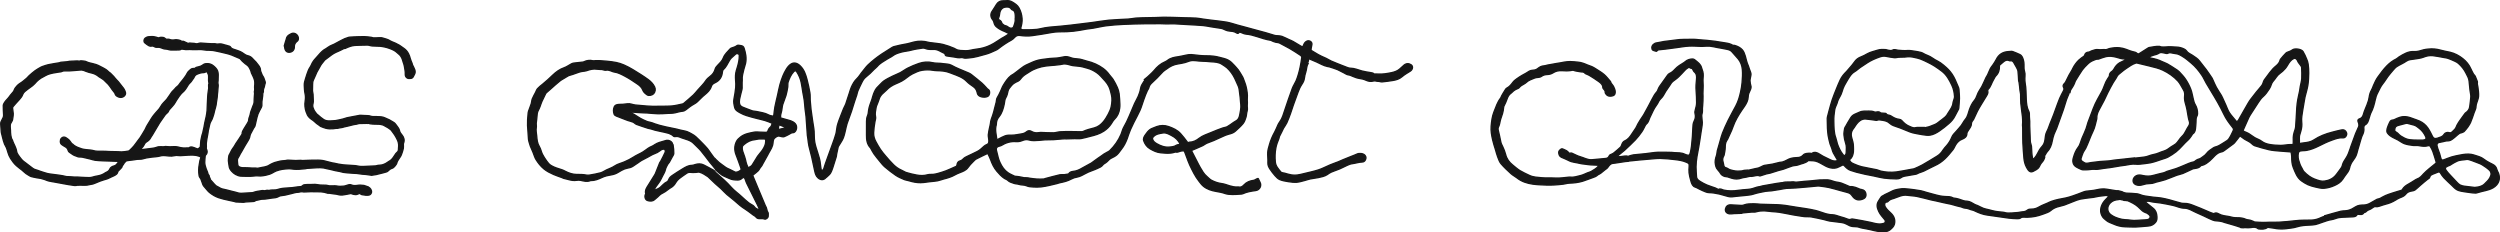 <?xml version="1.0" encoding="UTF-8"?>
<svg id="Layer_2" xmlns="http://www.w3.org/2000/svg" viewBox="0 0 928.89 86.37">
  <defs>
    <style>
      .cls-1 {
        fill: #161616;
        stroke: #161616;
        stroke-miterlimit: 10;
        stroke-width: .5px;
      }
    </style>
  </defs>
  <g id="Layer_1-2" data-name="Layer_1">
    <path class="cls-1" d="M136.86,69.49c-.21-.06-.41-.17-.63-.25-.32-.12-.64-.25-.96-.32-.25-.06-.52-.05-.79-.07-.37-.02-.74-.1-1.1-.05-1,.14-1.99.34-2.98-.13-.27-.13-.69-.06-1.01.03-.59.17-1.15.43-1.77.47-.28.02-.57.04-.86.05-.37,0-.76.04-1.12-.03-.79-.17-1.58-.16-2.37-.14-.3,0-.6.04-.89,0-.41-.05-.8-.2-1.21-.23-.71-.05-1.43-.04-2.14-.06-.11,0-.22-.03-.33-.04-.74-.05-1.46-.28-2.22-.19-.68.08-1.37,0-2.05.03-.52.02-1.03.05-1.54.13-.18.03-.32.21-.49.32-.17.11-.33.28-.51.31-.43.07-.88.06-1.31.12-.64.08-1.27.21-1.91.27-1.02.09-2.05.13-3.07.22-.54.05-1.09.11-1.61.25-.67.17-1.3.43-2.02.4-.55-.03-1.1.04-1.65.09-.13.01-.28.14-.39.11-.51-.13-1.01-.08-1.5.08-.1.03-.22.02-.33,0-.2-.02-.41-.08-.61-.06-.65.09-1.3.2-1.94.31-.29.05-.57.12-.85.2-.31.09-.62.26-.93.28-1.39.1-2.77.18-4.16.24-.38.01-.76-.06-1.13-.14-.35-.07-.68-.21-1.03-.3-.29-.08-.6-.13-.89-.21-.72-.18-1.44-.38-2.16-.56-.65-.16-1.3-.28-1.94-.45-.29-.08-.55-.23-.82-.37-.28-.14-.53-.35-.81-.46-.48-.18-.82-.52-1.15-.88-.47-.5-.92-1.02-1.37-1.54-.06-.07-.16-.16-.16-.24-.01-.51-.53-.87-.43-1.42,0-.04-.04-.1-.08-.13-.41-.3-.39-.82-.56-1.22-.16-.38-.34-.78-.48-1.18-.27-.79-.53-1.59-.53-2.42,0-.8.1-1.6.17-2.39.01-.12.11-.26.2-.36.52-.5.62-1.09.43-1.76-.07-.24-.26-.48-.23-.7.09-.76-.06-1.51.06-2.27.13-.81.19-1.63.4-2.44.16-.63.2-1.29.3-1.94.01-.1.06-.19.08-.28.09-.41.17-.82.27-1.23.11-.46.19-.94.36-1.37.18-.46.51-.85.69-1.31.26-.65.46-1.32.66-1.98.12-.4.18-.83.29-1.24.18-.68.42-1.35.54-2.05.12-.71.15-1.43.31-2.14.14-.61.13-1.26.19-1.89.06-.61.16-1.22.17-1.82,0-.67.23-1.32.04-2.01-.11-.4.02-.87.03-1.31.02-.67.07-1.34.05-2.01-.01-.47-.05-.96-.21-1.4-.29-.79-.91-1.38-1.53-1.91-.65-.56-1.45-.87-2.33-.86-.49,0-.98.04-1.41.33-.33.23-.67.47-1.04.62-.42.17-.87.25-1.31.36-.24.06-.49.1-.64.35-.05.08-.2.1-.31.11-.5.05-1.02.01-1.43.38-.35.31-.73.59-1.02.95-.29.38-.46.85-.72,1.25-.28.44-.59.86-.9,1.27-.39.5-.8.98-1.19,1.47-.26.33-.47.71-.76,1.03-.26.28-.6.48-.87.75-.33.33-.59.74-.95,1.04-.66.54-1.02,1.3-1.52,1.96-.34.45-.63.95-.98,1.39-.36.44-.79.83-1.18,1.25-.2.22-.41.43-.58.68-.35.51-.64,1.06-1.01,1.56-.35.47-.78.87-1.16,1.32-.44.52-.9,1.03-1.3,1.59-.41.57-.75,1.18-1.12,1.78-.25.4-.49.8-.74,1.2-.15.24-.3.49-.43.74-.18.36-.32.75-.52,1.1-.32.58-.67,1.13-1.01,1.7-.27.45-.54.9-.84,1.34-.26.38-.56.74-.84,1.11-.49.65-.94,1.32-1.46,1.95-.4.49-.85.93-1.3,1.37-.23.22-.49.5-.77.55-.8.16-1.62.24-2.43.3-.46.03-.93-.06-1.4-.07-1.1-.03-2.21-.03-3.31-.07-.79-.02-1.59-.13-2.38-.1-.37.01-.73-.02-1.1,0-.22.02-.44.01-.66.01-.71,0-1.39-.15-2.07-.34-.53-.14-1.1-.14-1.65-.2-.8-.09-1.6-.14-2.38-.38-.98-.3-1.91-.67-2.76-1.24-.18-.12-.33-.3-.49-.44-.08-.07-.17-.12-.26-.18-.06-.04-.14-.06-.18-.12-.24-.32-.47-.64-.7-.96-.35-.5-.87-.8-1.35-1.15-.63-.45-1.36-.34-1.82.23-.46.57-.5,1.75.16,2.25.4.3.83.57,1.26.8.61.33,1.01.77,1.17,1.47.05.24.26.5.48.62.7.41,1.28,1.02,2.08,1.27.2.06.4.11.58.2.52.28,1.08.32,1.65.3.14,0,.29,0,.43.03.63.14,1.25.3,1.88.44.34.08.68.15,1.01.24.64.16,1.28.4,1.93.49.97.12,1.95.15,2.92.2,1.02.05,2.04.06,3.07.1.81.03,1.61.06,2.42.09.08,0,.15.02.27.04-.13.24-.21.49-.36.66-.36.4-.67.86-1.26,1-.7.17-1.37.51-1.65,1.18-.24.57-.61.87-1.12,1.11-.17.08-.34.14-.49.25-.84.62-1.78.98-2.8,1.17-.67.13-1.35.22-1.98.45-.78.28-1.57.17-2.35.17-1.14-.01-2.27-.13-3.41-.19-.32-.02-.64.03-.96.01-.65-.03-1.3-.09-1.95-.13-.39-.02-.78,0-1.16-.06-.43-.06-.85-.2-1.28-.29-.46-.09-.92-.16-1.38-.22-.9-.12-1.8-.23-2.7-.35-.55-.08-1.11-.13-1.64-.27-.89-.24-1.77-.54-2.65-.83-.53-.17-1.05-.43-1.59-.55-.79-.17-1.35-.67-1.94-1.13-.56-.44-1.12-.88-1.7-1.3-.63-.45-1.27-.91-1.76-1.52-.43-.54-.87-1.08-1.24-1.66-.24-.38-.47-.81-.52-1.25-.09-.76-.41-1.41-.69-2.09-.09-.23-.22-.44-.32-.67-.14-.32-.29-.64-.42-.97-.05-.13-.04-.31-.12-.41-.43-.55-.49-1.23-.62-1.86-.12-.61-.08-1.25-.12-1.88-.01-.25-.05-.5-.06-.75-.01-.45-.08-.91,0-1.34.07-.36.33-.69.5-1.03.11-.22.27-.44.32-.67.1-.41.14-.83.19-1.24.04-.38.11-.76.08-1.14-.05-.66-.18-1.31-.24-1.97-.02-.19.04-.44.16-.59.3-.4.64-.76.98-1.13.45-.49.92-.97,1.35-1.48.47-.57.99-1.1,1.24-1.84.14-.42.45-.84.78-1.13.63-.56,1.34-1.04,2.01-1.54.3-.23.62-.43.91-.67.28-.23.56-.48.8-.75.47-.53.93-1.07,1.5-1.49.28-.21.57-.42.87-.61.25-.16.52-.29.79-.43.58-.31,1.14-.66,1.75-.9.6-.23,1.24-.37,1.87-.51.68-.15,1.38-.26,2.07-.35.47-.06.93-.06,1.39-.3.34-.18.79-.14,1.2-.16.48-.02.97.01,1.46,0,.7-.03,1.4-.09,2.11-.15.5-.04,1-.09,1.5-.13.31-.02.62-.07.93-.05.53.04,1.01.25,1.51.46.68.28,1.39.49,2.1.64,1.06.22,1.98.69,2.8,1.39.1.09.23.15.35.22.46.3.95.57,1.39.91.34.26.59.64.93.91.6.48,1.07,1.07,1.51,1.68.26.35.48.73.74,1.08.31.42.67.8.96,1.23.14.21.16.5.3.71.27.39.65.62,1.09.8.86.34,1.75.16,2.32-.55.29-.36.37-.77.25-1.19-.21-.76-.61-1.44-1.13-2.02-.72-.81-1.26-1.77-2.07-2.51-.43-.39-.75-.91-1.15-1.34-.39-.43-.81-.85-1.24-1.25-.17-.16-.39-.26-.57-.41-.36-.31-.68-.69-1.08-.93-.69-.43-1.43-.8-2.16-1.17-.49-.25-.97-.51-1.49-.67-.82-.26-1.66-.43-2.49-.64-.29-.08-.59-.16-.86-.3-.45-.23-.92-.37-1.43-.38-.3,0-.6-.06-.9-.07-.09,0-.19.04-.28.07-.08.02-.17.07-.25.06-.28-.02-.56-.09-.84-.08-.92.03-1.85.08-2.77.13-.02,0-.04,0-.07.01-.29.05-.58.13-.88.16-.76.07-1.53.11-2.3.19-.21.02-.4.16-.61.2-.62.11-1.25.2-1.87.3-.74.13-1.49.24-2.22.41-.6.14-1.19.34-1.77.54-.34.11-.69.23-1,.4-.73.41-1.47.82-2.14,1.31-.76.56-1.47,1.19-2.18,1.82-.34.3-.61.66-.93.97-.21.2-.45.37-.67.55-.36.29-.71.63-1.1.88-.63.4-1.26.8-1.77,1.34-.45.48-.86.99-1.1,1.63-.08.21-.17.43-.31.6-.34.43-.72.83-1.07,1.26-.32.4-.58.86-.94,1.22-.54.56-1.06,1.13-1.44,1.81-.14.25-.3.54-.29.8,0,1.19.05,2.37.12,3.56.04.66-.26,1.19-.56,1.72-.29.51-.56,1.02-.51,1.64.08.91.13,1.83.19,2.74.01.16.02.33.06.49.13.53.27,1.07.4,1.6.12.46.22.93.36,1.39.12.41.24.82.41,1.21.21.47.51.9.71,1.38.21.52.36,1.08.52,1.62.24.84.56,1.63,1.04,2.38.62.96,1.28,1.87,2.14,2.64.36.32.75.62,1.13.93.28.23.59.43.87.66.53.44,1.02.93,1.57,1.35.34.27.76.44,1.11.69.49.35,1.03.52,1.61.61.22.03.44.09.67.13.47.09.93.23,1.4.25.54.02,1.02.2,1.51.35.17.05.34.07.5.13.53.19,1.04.45,1.58.58.78.19,1.58.29,2.38.44.67.12,1.34.25,2.02.37.45.08.89.17,1.34.25.56.1,1.13.21,1.7.3.7.11,1.4.23,2.11.32.26.03.52,0,.78-.02.11,0,.23-.08.34-.08.42-.02.83-.02,1.25-.02.44,0,.88,0,1.32.03.71.04,1.4-.06,2.08-.25.37-.11.77-.09,1.14-.21.62-.2,1.21-.47,1.82-.72.32-.13.64-.27.97-.39.42-.15.84-.29,1.26-.42.47-.15.95-.25,1.4-.43.5-.19.96-.46,1.45-.68.43-.2.89-.37,1.3-.61.41-.23.8-.51.97-.98.06-.16.06-.37.16-.48.32-.36.68-.67,1-1.02.21-.23.49-.49.52-.75.04-.42.42-.57.55-.91.12-.31.39-.58.63-.83.16-.17.36-.39.57-.42.72-.13,1.46-.18,2.19-.28.53-.07,1.07-.17,1.6-.24.13-.02.26-.02.4-.03.47-.02.95,0,1.41-.07.57-.1,1.12-.32,1.7-.43.61-.12,1.22-.2,1.84-.28.55-.07,1.1-.11,1.65-.16.31-.03.62-.06.92-.12.42-.08.84-.23,1.27-.29.95-.12,1.9.09,2.85.15.61.04,1.26.03,1.84-.13.5-.13.96-.12,1.44-.06.26.03.53.07.79.05.97-.05,1.94-.14,2.91-.18,1.37-.06,2.73-.11,4.06.38.62.23.76.36.57.81-.12.28-.21.58-.27.88-.09.43-.13.88-.22,1.32-.28,1.37-.29,2.74-.09,4.11.05.31.14.67.34.87.39.39.46.91.65,1.37.18.42.3.86.46,1.28.06.16.16.3.27.44.35.43.71.85,1.08,1.27.33.37.64.79,1.02,1.09.58.47,1.21.9,1.86,1.27.52.3,1.1.52,1.67.73.56.2,1.14.35,1.72.5.67.17,1.35.31,2.03.46.68.15,1.36.29,2.04.44.18.04.34.16.52.17.94.06,1.89.1,2.83.12.27,0,.55-.11.83-.13.79-.06,1.58-.09,2.37-.14.41-.03.82,0,1.18-.27.15-.11.35-.19.53-.21.85-.11,1.66-.5,2.54-.41.24.02.48-.01.72-.05.78-.11,1.55-.25,2.33-.35.86-.11,1.75-.09,2.53-.56.21-.13.45-.24.69-.29.6-.11,1.22-.15,1.82-.27.76-.15,1.51-.37,2.27-.55.82-.19,1.62-.5,2.49-.49.33,0,.66-.14.99-.19.21-.03.43-.02.65,0,.15,0,.29.08.44.08,1.69-.09,3.39-.16,5.08-.09.02,0,.03.01.05.01.83-.06,1.68.04,2.5.18.44.08.88.19,1.31.34,0,0,0-.01,0-.02.09,0,.16-.02.22,0,.73.1,1.47.21,2.2.31.25.03.51.02.75.08.74.2,1.48.38,2.24.32.49-.04.97-.14,1.45-.23.56-.1,1.11-.22,1.66-.32.07-.01.15,0,.21.03.49.2,1,.33,1.54.36.53.04.95-.23,1.41-.38.2-.07.34-.04.5.12.14.14.34.24.53.28.45.09.9.15,1.36.2.27.03.54,0,.81.01.68.02,1.22-.37,1.36-.98.18-.81-.39-1.76-1.17-1.98ZM75.43,49.11c-.07.29-.21.57-.3.86-.07.22-.12.44-.17.66-.11.49-.21.98-.31,1.47-.04.24-.06.48-.08.72-.04.52-.07,1.04-.11,1.56-.01.11-.05.24-.12.32-.16.18-.36.33-.54.5-.27.25-.56.1-.82,0-.51-.17-.99-.43-1.51-.54-.4-.08-.86-.08-1.21.25-.05.05-.15.06-.22.06-.64.01-1.28.04-1.91.02-.43-.02-.86-.11-1.29-.19-.22-.04-.44-.12-.65-.17-1.02-.25-2.05-.08-3.08-.08-.56,0-1.12-.09-1.67-.11-.22,0-.45.1-.67.11-.35.01-.7-.02-1.04-.03-.54-.01-1.05.01-1.58.24-.49.21-1.04.27-1.57.35-1.03.15-2.07.26-3.1.39-.48.06-.97.11-1.43.17.36-.39.75-.77,1.08-1.2.25-.32.43-.71.62-1.07.17-.31.41-.53.72-.71.68-.4,1.24-.93,1.59-1.67.13-.28.35-.51.51-.78.21-.33.4-.67.6-1.01.35-.59.7-1.18,1.05-1.77.35-.58.68-1.17,1.04-1.75.19-.32.42-.61.63-.92.33-.47.64-.95.98-1.4.31-.41.55-.87.99-1.2.35-.27.67-.61.83-1.07.1-.27.33-.49.53-.71.48-.55,1.01-1.07,1.44-1.65.38-.5.64-1.07.98-1.6.32-.5.65-.98.99-1.46.24-.34.5-.67.78-.97.32-.34.72-.61,1.02-.96.33-.37.63-.78.89-1.21.4-.68.79-1.36,1.39-1.89.24-.21.44-.47.6-.75.25-.45.65-.78.85-1.28.17-.42.48-.81.97-1.03.85-.37,1.7-.66,2.65-.64.24,0,.5-.16.72-.29.26-.16.45.02.52.15.21.39.44.8.49,1.23.07.58-.03,1.19-.01,1.78,0,.35.1.71.15,1.06,0,.03.02.07.01.1-.28.59-.06,1.21-.11,1.81-.06.67-.19,1.34-.28,2.01-.05.36-.07.72-.09,1.08-.05.9-.09,1.79-.13,2.69-.03.85-.03,1.7-.1,2.54-.06.71-.18,1.42-.32,2.13-.15.77-.35,1.53-.52,2.29-.12.58-.21,1.17-.32,1.76-.12.59-.24,1.19-.39,1.78Z"/>
    <path class="cls-1" d="M137.97,65.1c-.55-.08-1.26-.19-1.97-.28-.45-.05-.9-.05-1.35-.1-.69-.08-1.38-.2-2.08-.28-.44-.05-.88-.04-1.32-.07-.73-.05-1.47-.1-2.2-.16-.5-.04-1-.08-1.49-.17-.45-.08-.89-.24-1.35-.34-.52-.11-1.06-.17-1.58-.29-.71-.16-1.41-.35-2.12-.52-.36-.09-.74-.11-1.09-.22-1.56-.5-3.16-.39-4.76-.28-.86.06-1.71.1-2.57.16-.22.02-.44.12-.66.14-.8.08-1.6.16-2.4.2-.57.03-1.14.02-1.71-.02-.5-.03-.99-.11-1.49-.16-.17-.02-.35-.04-.53-.02-.81.06-1.64.08-2.44.22-.76.13-1.51.34-2.23.6-.55.2-1.04.55-1.57.82-.27.14-.54.28-.82.37-.48.16-.97.3-1.47.4-.59.12-1.19.22-1.79.26-.51.03-1.02-.03-1.53-.05-.1,0-.2-.02-.3,0-.66.06-1.33.16-1.99.17-1.23.02-2.46.02-3.68-.04-.69-.04-1.35-.31-1.97-.64-.54-.29-.98-.7-1.39-1.14-.51-.55-.9-1.16-.98-1.93-.08-.67-.25-1.34-.28-2.01-.02-.62.09-1.24.18-1.86.02-.17.15-.33.24-.49.27-.54.52-1.09.82-1.61.26-.45.6-.86.89-1.3.24-.37.43-.77.67-1.14.34-.53.72-1.05,1.07-1.58.4-.61.79-1.22,1.18-1.83.03-.05.05-.13.05-.19,0-.7.32-1.26.69-1.83.46-.7.86-1.45,1.32-2.14.29-.43.47-.86.46-1.39,0-.3.16-.6.25-.9.11-.36.27-.71.32-1.08.1-.73.39-1.39.64-2.06.15-.41.29-.82.45-1.22.04-.12.14-.22.18-.34.07-.25.13-.51.15-.76.05-.85.02-1.71.12-2.55.05-.45.1-.88-.03-1.32-.01-.04.02-.1.03-.15.15-.53.1-1.07.06-1.61-.03-.34.08-.69.08-1.03,0-.46.02-.93-.07-1.38-.21-1.01-.75-1.89-1.17-2.83-.13-.28-.13-.62-.26-.91-.27-.59-.52-1.18-.97-1.69-.33-.37-.73-.57-1.09-.86-.38-.31-.75-.63-1.1-.97-.27-.26-.5-.56-.75-.84-.06-.07-.14-.13-.23-.16-1-.43-1.98-.88-2.99-1.27-.58-.23-1.19-.39-1.79-.55-.75-.2-1.51-.36-2.27-.54-.47-.11-.94-.18-1.41-.31-.95-.25-1.91-.37-2.9-.37-.66,0-1.33-.01-1.98-.14-1.02-.19-2.03-.12-3.05-.08-.72.03-1.45-.05-2.17-.06-.47,0-.95.06-1.42.04-.41-.02-.81-.09-1.21-.16-.23-.04-.42-.08-.64.1-.16.13-.43.17-.65.18-1.03.03-2.07.07-3.1.04-.42-.01-.83-.19-1.25-.28-.19-.04-.39-.08-.59-.08-.63.01-1.19-.23-1.76-.46-.27-.11-.58-.18-.87-.21-.3-.03-.62.04-.92.01-.23-.02-.48-.08-.67-.2-.38-.24-.73-.33-1.19-.23-.3.07-.69-.03-.97-.19-.51-.3-1-.67-1.45-1.06-.46-.41-.34-1.32.15-1.7.39-.29.81-.49,1.3-.52.59-.03,1.19-.12,1.77-.05.61.07,1.22.26,1.8.45.29.1.43-.13.65-.16.19-.03.38-.03.57-.04.05,0,.11.03.16.03.49-.04.9.14,1.23.47.31.32.7.24,1.04.21.39-.04.68.19,1.02.24.35.05.73.11,1.06.04.6-.14,1.18-.13,1.78.01.4.09.79.18,1.13.44.08.06.24.08.35.05.25-.05.45.01.67.14.43.24.89.42,1.34.62.05.02.12.02.16,0,.6-.27,1.21.04,1.82-.02.31-.03.63.1.95.16.46.09.88-.03,1.3-.19.14-.05.3-.08.45-.07.79.05,1.58.12,2.37.17.64.04,1.29.07,1.93.1.45.02.93-.08,1.35.04.68.2,1.33-.06,1.98.02.48.06.95.25,1.43.38.09.03.19.03.29.06.5.14,1,.27,1.48.44.16.06.3.24.4.39.27.42.67.6,1.13.73.6.16,1.18.41,1.77.6.93.29,1.7.85,2.49,1.4.3.21.68.32,1.04.41.7.17,1.26.53,1.73,1.09.36.44.82.8,1.2,1.23.3.33.54.72.83,1.06.31.37.57.77.74,1.21.04.11.09.23.09.35-.03.75.37,1.38.6,2.05.12.35.39.65.57.98.09.16.13.33.2.5.13.35.26.71.37,1.07.05.17.1.37.08.54-.05.3-.22.59-.24.89-.05.76-.62,1.41-.45,2.21.02.09,0,.21-.04.29-.29.45-.18.96-.24,1.44-.08.71-.22,1.41-.29,2.12-.04.48.02.97-.01,1.45-.02.25-.11.51-.22.74-.4.8-.89,1.56-1.21,2.39-.33.87-.5,1.8-.72,2.71-.15.6-.24,1.21-.42,1.79-.09.28-.34.51-.49.78-.37.68-.71,1.38-1.09,2.05-.26.46-.28.97-.43,1.46-.14.45-.41.87-.65,1.29-.34.59-.73,1.17-1.07,1.76-.43.73-.83,1.48-1.25,2.21-.14.24-.31.47-.44.71-.28.52-.5,1.08-.84,1.56-.47.67-.17,1.36-.18,2.04,0,.09.03.17.03.26,0,.68.33.99.99,1.21.65.21,1.29.17,1.95.16.82-.01,1.64.08,2.46.12.43.02.86-.02,1.28,0,.27,0,.54.11.8.07.65-.1,1.3-.26,1.95-.39.19-.04.39-.06.58-.1.64-.16,1.27-.32,1.82-.73.4-.29.89-.44,1.34-.67.64-.32,1.35-.4,2.01-.61.87-.27,1.76-.27,2.63-.37.28-.03.56-.15.83-.14.95.03,1.91.12,2.86.14.63.01,1.26-.06,1.89-.07.24,0,.48.08.71.07.97-.03,1.94-.09,2.91-.11.96-.03,1.92-.05,2.87-.03.59.01,1.19.06,1.77.15.51.08,1.01.24,1.52.37.69.17,1.38.35,2.08.52.15.04.31.02.46.06.59.13,1.18.27,1.77.38.6.11,1.2.21,1.81.27.81.08,1.61.11,2.42.16.68.04,1.35.06,2.03.13.55.06,1.08.22,1.63.28.49.05.99.04,1.49.02,1.44-.05,2.89-.11,4.33-.2.32-.02.64-.16.96-.21.51-.07,1.04-.05,1.54-.17.49-.12.96-.35,1.41-.58.35-.18.64-.47.99-.65.76-.39,1.34-.95,1.8-1.66.29-.44.56-.9.88-1.32.2-.26.49-.44.7-.7.33-.4.25-.91.29-1.39.04-.46.08-.93.03-1.38-.05-.47-.16-.95-.35-1.38-.29-.66-.63-1.29-1-1.9-.3-.5-.67-.96-1.02-1.44-.18-.25-.35-.51-.58-.71-.3-.26-.64-.49-.98-.7-.54-.32-1.08-.63-1.64-.92-.21-.11-.45-.16-.67-.22-.79-.2-1.6-.21-2.41-.19-.66.02-1.32-.08-1.98-.15-.23-.02-.49-.21-.67-.14-.23.09-.4-.02-.59-.01-.92.02-1.83.02-2.75.06-.29.01-.58.16-.87.22-.39.08-.79.1-1.17.19-.68.16-1.36.35-2.04.51-.52.12-1.04.23-1.55.35-.2.05-.38.15-.58.18-.36.07-.72.11-1.07.17-.26.04-.51.1-.77.16-.04,0-.09.02-.13.02-.54-.05-1.06.11-1.59.15-.9.06-1.8.03-2.67-.2-.63-.17-1.25-.43-1.86-.67-.18-.07-.31-.25-.48-.36-.72-.45-1.37-.97-1.97-1.56-.31-.3-.7-.52-1.06-.78-.8-.58-1.43-1.28-1.7-2.26-.05-.18-.16-.33-.22-.51-.43-1.29-.56-2.63-.34-3.95.16-.98.15-1.93-.06-2.85-.22-.96-.2-1.92-.27-2.88-.06-.91.19-1.81.49-2.68.18-.52.32-1.05.5-1.57.33-.94.64-1.88,1.24-2.71.3-.41.44-.93.69-1.38.25-.45.53-.89.86-1.28.71-.85,1.46-1.67,2.21-2.48.36-.39.76-.74,1.18-1.08.25-.2.56-.31.82-.49.52-.34,1.01-.72,1.55-1.02.48-.27,1.02-.44,1.51-.67.36-.17.7-.38,1.06-.57.27-.15.55-.29.82-.44.28-.15.56-.3.85-.45.41-.21.81-.43,1.22-.6.46-.19.93-.36,1.41-.5.27-.08.56-.09.85-.11.34-.03.68-.04,1.02-.06.48-.02.97-.05,1.45-.06.83-.02,1.65-.05,2.48-.05.49,0,.98.05,1.47.1.42.04.85.1,1.27.17.28.05.55.18.82.2.42.02.84-.03,1.25-.03.68,0,1.41-.14,2.03.05,1,.3,2.05.52,2.94,1.13.18.12.38.2.58.28.44.18.88.34,1.31.54.49.23.97.49,1.45.76.28.16.54.37.81.56.28.2.56.39.84.59.76.53,1.35,1.2,1.76,2.04.27.55.48,1.11.62,1.71.15.63.46,1.22.69,1.83.07.18.07.39.16.57.28.62.65,1.21.86,1.86.17.55.17,1.16-.17,1.71-.13.21-.25.44-.35.67-.2.48-.54.74-1.06.77-.46.03-.92.09-1.33-.2-.39-.27-.6-.64-.63-1.11,0-.11-.02-.22-.01-.33.07-.98-.22-1.93-.34-2.89-.06-.51-.29-1.01-.44-1.51-.1-.34-.2-.68-.31-1.02-.28-.84-.73-1.55-1.45-2.09-.38-.28-.69-.66-1.08-.92-.44-.3-.92-.55-1.41-.76-.58-.25-1.19-.44-1.8-.64-.27-.09-.54-.15-.82-.2-.56-.11-1.11-.24-1.67-.28-1-.07-2.01-.04-3.01-.11-.44-.03-.87-.21-1.31-.29-.28-.05-.57-.04-.85-.03-1.42.03-2.85.04-4.26.12-.61.04-1.23.2-1.81.38-.57.18-1.12.45-1.67.69,0,0-.02.02-.02.02-.58,0-1.05.31-1.53.57-.2.11-.4.2-.61.29-.47.21-.96.39-1.42.63-.51.26-1.02.53-1.48.86-.89.63-1.75,1.3-2.61,1.96-.15.12-.24.32-.38.47-.58.66-1.1,1.34-1.49,2.14-.32.65-.73,1.25-1.07,1.9-.21.41-.37.84-.55,1.26-.25.57-.51,1.15-.77,1.72-.23.52-.28,1.07-.28,1.63,0,.75-.05,1.51-.04,2.26,0,.3.09.6.13.91.03.16.07.32.08.49.04.87.1,1.74.1,2.61,0,.41-.13.82-.2,1.23-.02.11-.02.22-.02.33-.03.6.23,1.1.46,1.64.22.52.61.89.9,1.34.15.24.43.39.65.58.32.28.63.56.96.83.26.21.54.38.8.59.53.44,1.17.65,1.82.72.62.07,1.25,0,1.88-.03.36-.01.73-.03,1.09-.09.51-.08,1.01-.19,1.51-.3.42-.09.84-.18,1.25-.3.49-.14.97-.33,1.46-.45.76-.17,1.53-.29,2.3-.44.81-.16,1.62-.33,2.44-.46.25-.04.52.02.78.03.27.01.55.02.82.04.43.02.86.07,1.28.05.44-.02.83.1,1.23.24.23.08.5.1.75.11.35.02.71,0,1.06,0,.59.02,1.18.03,1.77.08.36.03.73.09,1.08.2.4.12.77.32,1.15.48.34.14.68.27,1,.44.5.27.98.6,1.48.87.5.27.88.7,1.17,1.15.41.65,1.01,1.2,1.16,2.02.11.63.52,1.11.92,1.6.72.88,1.03,1.89.58,3.03-.06.14-.07.3-.07.45,0,.48.07.98-.01,1.45-.1.59-.32,1.16-.49,1.73-.06.19-.15.36-.2.55-.2.69-.71,1.2-1.05,1.8-.25.43-.56.82-.67,1.35-.09.42-.42.79-.69,1.15-.2.26-.46.48-.71.68-.14.11-.32.16-.49.21-.43.12-.75.38-1.07.67-.27.25-.56.54-.9.64-.91.29-1.86.49-2.79.73-.33.08-.65.19-.98.25-.54.1-1.08.17-1.8.28Z"/>
    <path class="cls-1" d="M105.62,17.06c.15-.53.3-1.06.45-1.58.09-.32.24-.63.3-.96.13-.8.59-1.33,1.27-1.68.41-.21.8-.49,1.31-.49,1.23,0,2.2,1.27,1.84,2.45-.12.39-.47.55-.73.81-.48.49-.73,1.07-.7,1.76.04,1.03-.58,1.84-1.57,2.01-1.06.18-1.74-.33-1.97-1.46-.06-.27-.08-.54-.12-.82-.03,0-.05-.02-.08-.03Z"/>
    <path class="cls-1" d="M425.19,29.56c.42-.34.81-.65,1.18-.97.31-.27.62-.55.91-.84.52-.51,1.07-.98,1.53-1.54,1.13-1.39,2.42-2.54,4.09-3.24.31-.13.62-.31.89-.52,1.2-.95,2.61-1.19,4.07-1.38.99-.13,1.95-.43,2.94-.6.59-.11,1.2-.22,1.8-.18,1.08.06,2.14.25,3.22.34.84.07,1.69.12,2.53.11,1.65,0,3.28.14,4.88.6,1.02.29,2.05.45,3.02.95.97.51,1.68,1.24,2.38,2.02.48.54.99,1.06,1.43,1.64.42.56.76,1.19,1.14,1.79.19.31.37.62.55.94.07.12.12.25.17.38.38,1.1.86,2.17,1.11,3.3.3,1.37.54,2.77.41,4.2-.07.73.1,1.49,0,2.21-.12.85.21,1.68-.07,2.53-.24.71-.19,1.52-.42,2.23-.26.82-.55,1.71-1.08,2.36-.85,1.04-1.88,1.93-2.87,2.84-.72.66-1.63.92-2.57,1.15-.74.18-1.45.52-2.15.83-1.12.49-2.22,1.03-3.34,1.51-.87.37-1.78.65-2.65,1.03-.48.21-.88.6-1.36.83-.91.44-1.85.82-2.77,1.22-.45.2-.91.38-1.49.62.71,1.38,1.38,2.69,2.05,3.99.41.78.79,1.58,1.24,2.34.7,1.18,1.35,2.4,2.44,3.3.58.48,1.09,1.1,1.75,1.44,1.17.6,2.4,1.05,3.75,1.22,1.04.13,2.04.54,3.05.85.92.28,1.85.47,2.82.42.14,0,.29-.05.42-.01.84.25,1.45-.16,1.98-.73.99-1.07,2.24-1.56,3.66-1.74.34-.04.66-.31.99-.46.21-.1.43-.24.65-.24.08,0,.17.33.25.5.14.29.27.59.43.88.74,1.31-.1,2.92-1.57,3.11-1.65.22-3.31.48-4.85,1.2-.28.13-.64.11-.97.13-.97.06-1.94.16-2.9.13-.9-.03-1.85-.06-2.68-.36-1.09-.4-2.19-.58-3.32-.78-1.71-.29-3.36-.8-4.72-1.92-.62-.51-1.11-1.18-1.61-1.82-1.48-1.86-2.49-4-3.5-6.12-.43-.9-.73-1.85-1.09-2.78-.2-.53-.38-1.06-.59-1.58-.12-.29-.25-.76-.45-.81-.41-.1-.88-.01-1.31.09-.58.14-1.1.51-1.75.32-.12-.04-.28.02-.41.06-1.7.59-3.44.35-5.17.2-1.46-.13-2.7-.76-3.93-1.46-1.18-.68-1.9-1.72-2.35-2.94-.34-.91.17-1.68.69-2.39.23-.32.45-.66.71-.95.53-.59,1.1-1.11,1.88-1.36.5-.16.97-.41,1.47-.59,1.5-.53,2.97-.56,4.5-.02,1.64.58,3.2,1.29,4.39,2.58.9.97,1.69,2.04,2.49,3.1.2.27.35.35.63.17.08-.05.2-.08.3-.08,1.37,0,2.53-.64,3.54-1.44,1.33-1.04,2.92-1.46,4.41-2.12,1.41-.63,2.87-1.15,4.33-1.69.54-.2,1.18-.22,1.67-.49.82-.45,1.56-1.05,2.33-1.57.38-.26.8-.47,1.18-.73.93-.64,1.06-1.67,1.24-2.65.14-.77.29-1.55.33-2.33.04-.63-.08-1.27-.13-1.91-.04-.54-.07-1.09-.13-1.63-.11-1.01-.23-2.02-.38-3.03-.06-.42-.18-.84-.34-1.23-.4-.96-.82-1.9-1.28-2.84-.72-1.48-1.66-2.82-2.88-3.94-.54-.5-1.21-.85-1.81-1.27-1.27-.89-2.75-.91-4.21-1-1.09-.07-2.18-.23-3.27-.21-1.52.03-3.03-.51-4.54-.1-.6.16-1.16.44-1.76.59-.86.21-1.73.4-2.6.52-1.58.23-2.96.87-4.21,1.85-.43.34-.95.59-1.34.97-.76.74-1.45,1.56-2.2,2.32-.7.71-1.46,1.36-2.17,2.07-.45.45-.8.95-.94,1.61-.09.4-.4.75-.58,1.14-.23.5-.46,1-.65,1.52-.46,1.24-.93,2.47-1.32,3.73-.44,1.44-1.06,2.79-1.77,4.11-.9,1.67-1.74,3.37-2.52,5.1-.5,1.1-.81,2.28-1.24,3.41-.53,1.39-1.2,2.72-2.14,3.89-.55.69-1.02,1.47-1.67,2.05-.59.53-1.35.9-2.08,1.25-.65.31-1.07.84-1.56,1.31-.16.15-.34.28-.52.41-.35.26-.81.44-1.04.78-.51.72-1.3.98-2.01,1.32-1.09.53-2.27.86-3.38,1.35-.85.37-1.63.87-2.47,1.27-.55.26-1.13.51-1.72.6-.77.11-1.46.34-2.14.71-1.32.73-2.77,1.09-4.24,1.38-.37.07-.72.23-1.09.32-.92.23-1.83.46-2.76.66-1.05.22-2.11.46-3.18.57-.97.1-1.97.1-2.95.03-.82-.05-1.7-.1-2.42-.44-.92-.42-1.89-.2-2.8-.52-.61-.22-1.33-.16-1.93-.4-.77-.3-1.61-.44-2.24-1.1-.31-.33-.84-.44-1.23-.7-1.11-.73-1.99-1.7-2.84-2.71-1.08-1.27-1.77-2.74-2.32-4.29-.28-.79-.69-1.53-1.06-2.33-1.44.7-2.88,1.35-4.28,2.09-.45.24-.81.67-1.19,1.04-.7.67-1.34,1.38-1.91,2.18-.7.99-1.86,1.41-2.96,1.84-.61.24-1.23.48-1.79.81-1.31.76-2.72,1.19-4.18,1.55-.8.2-1.56.54-2.37.69-.95.18-1.93.22-2.89.33-.74.09-1.47.2-2.2.29-.39.04-.79.06-1.19.07-1.49.02-2.93-.28-4.35-.72-.6-.18-1.26-.24-1.83-.49-1.05-.45-2.12-.9-3.06-1.54-1.41-.95-2.74-2.01-4.04-3.11-.72-.61-1.3-1.38-1.9-2.11-.73-.88-1.46-1.78-2.13-2.71-.44-.62-.77-1.31-1.15-1.98-.04-.07-.07-.16-.12-.22-1.33-1.37-1.54-3.08-1.51-4.88.03-1.69.02-3.37.01-5.06,0-.73.09-1.4.39-2.08.26-.59.29-1.29.37-1.94.18-1.44.78-2.75,1.24-4.1.24-.7.36-1.45.65-2.13.39-.94.79-1.87,1.59-2.58.75-.67,1.37-1.53,2.18-2.11,1.02-.72,2.17-1.26,3.29-1.82.94-.47,1.95-.81,2.87-1.3.95-.51,1.81-1.21,2.77-1.68,1.31-.64,2.66-1.23,4.05-1.7,1.68-.57,3.41-.72,5.2-.3.93.22,1.93.16,2.89.24.83.08,1.66.22,2.49.27,1.15.07,2.04.73,3.02,1.2.5.25,1.02.46,1.53.68,1.18.49,2.36.96,3.53,1.48.4.18.78.44,1.12.72,1.23.98,2.46,1.95,3.65,2.97.54.46,1.01,1.02,1.51,1.54.28.28.51.65.84.82.79.41.66,1.95.03,2.46-.81.67-3.18.54-3.83-.55-.14-.24-.22-.54-.28-.82-.2-.89-.64-1.59-1.4-2.12-.85-.59-1.74-1.19-2.45-1.93-1.5-1.56-3.47-2.17-5.4-2.91-.29-.11-.58-.22-.87-.33-1.57-.64-3.23-.74-4.9-.78-.5-.01-1.01-.07-1.5-.15-1.28-.21-2.55-.19-3.85,0-1.33.19-2.45.75-3.62,1.32-1.48.71-2.59,1.94-4.03,2.7-.72.38-1.46.71-2.2,1.02-1.33.57-2.53,1.31-3.52,2.39-.49.53-1.11.94-1.6,1.47-.49.54-.9,1.13-1.1,1.87-.19.68-.5,1.33-.75,1.99-.13.36-.31.72-.36,1.09-.17,1.13-.48,2.25-.2,3.44.13.55-.1,1.2-.22,1.8-.26,1.37-.42,2.73-.49,4.13-.06,1.29.3,2.38.89,3.44.51.93,1.02,1.87,1.61,2.74.6.88,1.28,1.71,1.98,2.52.95,1.1,1.89,2.21,2.93,3.22.86.83,1.84,1.54,2.97,2.02.61.26,1.17.68,1.8.87,1.23.37,2.48.68,3.74.91,1.38.26,2.77.31,4.16-.1.64-.19,1.38-.06,2.06-.14.59-.07,1.18-.19,1.75-.35,1-.29,2.01-.59,2.98-.96,1.03-.39,2.03-.88,3.04-1.32.11-.05.21-.13.33-.16.45-.1.68-.31.75-.82.1-.72.45-1.25,1.27-1.44.39-.09.76-.41,1.06-.71.44-.45.94-.72,1.51-.97,1.23-.53,2.42-1.18,3.64-1.75,1-.47,1.74-1.27,2.55-1.97.3-.26.65-.49,1.01-.62.82-.3.8-.98.78-1.63-.03-.67-.25-1.35-.2-2.02.07-.91.3-1.81.48-2.71.09-.48.26-.96.3-1.44.09-1.09.45-2.08.84-3.08.32-.84.49-1.73.72-2.6.2-.77.4-1.53.6-2.3.14-.54.04-1.1.37-1.62.47-.75.84-1.57,1.22-2.37.35-.73.59-1.53,1.01-2.22.82-1.33,1.65-2.68,2.92-3.66.26-.2.57-.31.84-.5.42-.29.83-.61,1.24-.92.86-.66,1.7-1.35,2.59-1.96.51-.35,1.09-.59,1.66-.86.59-.28,1.17-.56,1.78-.8.67-.26,1.35-.53,2.05-.69.85-.2,1.73-.3,2.6-.41,1.08-.13,2.16-.3,3.25-.31,1.31-.01,2.56-.29,3.83-.54.68-.14,1.49.05,2.17.3.86.32,1.73.47,2.61.49,1.23.03,2.34.53,3.5.82,1.11.27,2.22.61,3.26,1.09,1.99.92,3.8,2.11,5.1,3.95.45.64,1.05,1.17,1.45,1.83.59.95,1.12,1.95,1.57,2.98.31.72.55,1.5.65,2.28.16,1.3.21,2.62.27,3.93.02.48,0,.97-.07,1.45-.19,1.59-.79,2.98-1.96,4.12-.48.47-.8,1.1-1.18,1.67-.72,1.07-1.59,1.95-2.69,2.68-1.6,1.07-3.37,1.56-5.19,1.99-1.1.26-2.18.62-3.29.8-.78.13-1.6.02-2.4.03-1.02.02-2.04.06-3.05.09-.42,0-.84-.04-1.25,0-1.18.09-2.35.23-3.53.29-1.09.06-2.18.02-3.26.07-.7.03-1.4.14-2.1.19-1.31.09-2.62.23-3.93-.17-.8-.24-1.64-.04-2.4.27-.74.3-1.49.43-2.26.37-2.02-.16-3.83.4-5.53,1.46-.26.17-.62.18-.93.28-.68.21-1.02.7-.87,1.42.21.99.46,1.97.73,2.94.16.58.38,1.15.63,1.69.68,1.49,1.59,2.84,2.96,3.78.75.52,1.62.87,2.44,1.27.16.08.37.06.56.08.67.09,1.35.11,1.99.3.67.2,1.31.28,2,.23.38-.03.78.13,1.17.18.85.11,1.71.24,2.57.29.82.05,1.64.03,2.46,0,.25,0,.5-.14.75-.21,1.73-.45,3.45-.94,5.19-1.34.58-.13,1.21-.03,1.82-.08.43-.03.86-.13,1.28-.2.12-.02.29-.04.34-.12.57-.95,1.66-.84,2.48-1.03,1.27-.28,2.27-.96,3.35-1.55.77-.42,1.54-.85,2.31-1.27.06-.03.13-.05.19-.09.81-.59,1.62-1.18,2.44-1.77.43-.31.88-.59,1.31-.9.35-.24.68-.51,1.03-.74.37-.24.77-.44,1.16-.66.32-.19.69-.32.95-.57,1.8-1.75,3.24-3.77,4.22-6.09.35-.82.51-1.74.94-2.51.79-1.41,1.53-2.83,2.13-4.33.62-1.55,1.28-3.09,1.96-4.61.41-.92.98-1.77,1.36-2.7.37-.9.72-1.85.85-2.8.14-1.01.66-1.77,1.17-2.57.17-.27.48-.48.29-.75ZM370.42,51.97c.27-.14.46-.25.66-.35.8-.39,1.57-.86,2.4-1.15.79-.27,1.63-.25,2.49-.24,1.21.01,2.42-.32,3.63-.48.73-.1,1.35-.37,1.93-.86.45-.38,1.11-.41,1.63-.1.9.53,1.83.69,2.84.5.22-.04.45-.07.67-.07,1.57.05,3.13.16,4.7.14.83-.01,1.65-.32,2.48-.38,1.27-.08,2.54-.08,3.81-.08,1.12,0,2.23.05,3.35.05.5,0,1.06.08,1.48-.12,1.33-.63,2.76-.93,4.16-1.32,1.4-.39,2.46-1.25,3.34-2.31.7-.84,1.28-1.81,1.79-2.78.46-.89.91-1.84,1.1-2.82.27-1.43.44-2.91.08-4.36-.26-1.04-.48-2.13-.94-3.09-.7-1.48-1.91-2.6-3-3.81-.9-1-1.99-1.73-3.14-2.3-1.11-.56-2.37-.83-3.58-1.18-.52-.15-1.07-.2-1.6-.27-1-.14-2.04-.12-2.98-.42-1.11-.34-2.16-.61-3.3-.27-.31.09-.65.1-.98.15-2.15.31-4.35.26-6.47.77-1.04.25-2.07.61-3.04,1.06-.93.44-1.77,1.06-2.66,1.59-.82.49-1.51,1.1-2.08,1.87-.24.32-.56.65-.91.81-.93.41-1.84.86-2.48,1.67-.48.6-1.09,1.23-1.25,1.93-.19.9-.37,1.79-.85,2.58-.44.72-.39,1.53-.56,2.3-.36,1.68-.82,3.36-1.93,4.72-.67.82-1.01,1.68-1.01,2.71,0,.1,0,.21-.03.31-.56,1.86,0,3.66.23,5.6ZM438.52,53.57c-.71-1.47-1.79-2.5-3.15-3.18-1.04-.52-2.03-1.21-3.35-.98-1.3.22-2.58.38-3.53,1.45-.28.32-.34.59-.21.97.26.77.91,1.22,1.52,1.57,1.46.84,3.01,1.43,4.77,1.25.91-.09,1.8-.15,2.58-.72.16-.12.43-.11.65-.16.24-.06.48-.13.73-.19Z"/>
    <path class="cls-1" d="M691.7,70.44c-.22-.02-.44-.07-.65-.15-1.16-.49-2.31-1.04-3.62-.94-.08,0-.17-.02-.25-.05-1.01-.43-2-.89-3.02-1.27-.55-.2-1.15-.26-1.73-.37-.25-.05-.51-.07-.75-.16-1.06-.37-2.12-.74-3.28-.68-.77.04-1.55,0-2.33.05-1.12.08-2.24.23-3.35.34-.77.07-1.54.11-2.31.18-.99.09-1.98.24-2.98.3-.49.03-1-.19-1.47-.12-1.18.19-2.4-.12-3.56.28-.14.05-.31.02-.46.04-.71.1-1.42.2-2.12.31-.75.12-1.5.27-2.26.4-.89.16-1.78.3-2.67.47-.35.07-.69.2-1.04.28-.34.08-.71.07-1.03.19-1.11.4-2.22.76-3.41.84-1.2.09-2.41.17-3.6.35-1.79.27-3.55.29-5.32-.09-.66-.14-1.27-.72-2.01-.24-.03.02-.12-.05-.18-.08-.31-.15-.61-.34-.93-.46-1.06-.39-2.15-.7-3.18-1.13-.86-.36-1.69-.81-2.48-1.31-.65-.41-1.31-.86-1.36-1.78-.06-1.22-.19-2.44-.18-3.65,0-2.54.58-5.02,1.03-7.51.32-1.79.56-3.6.84-5.4.09-.59.2-1.18.28-1.77.08-.6.2-1.21.18-1.82-.02-.82-.21-1.65-.21-2.47,0-.59.29-1.18.26-1.76-.03-.68,0-1.33.08-2.01.14-1.17.11-2.36.14-3.54,0-.31-.04-.63-.03-.95.02-.97.08-1.93.08-2.9,0-.95-.12-1.9-.03-2.84.1-1.07.11-2.09-.33-3.1-.18-.43-.24-.92-.44-1.33-.18-.37-.47-.68-.73-1-.15-.18-.33-.32-.51-.47-.16-.14-.33-.27-.49-.41-.45-.39-.9-.83-1.53-.79-.94.07-1.84.3-2.56.96-.14.13-.29.24-.44.34-1.22.74-2.46,1.47-3.43,2.54-.6.66-1.23,1.21-2.05,1.56-.28.12-.51.4-.7.65-.71.97-1.37,1.98-2.09,2.94-.57.75-1.12,1.49-1.45,2.38-.11.3-.23.62-.44.84-.75.81-1.26,1.76-1.76,2.73-.46.89-.93,1.78-1.4,2.67-.55,1.03-1.09,2.06-1.68,3.07-.37.64-.83,1.22-1.23,1.85-.34.52-.66,1.05-.96,1.6-.27.49-.46,1.02-.75,1.49-.45.73-.97,1.43-1.44,2.15-.68,1.07-1.41,2.08-2.61,2.62-.58.26-.92.71-1.13,1.3-.13.38-.27.81-.54,1.08-.76.74-1.59,1.41-2.42,2.09-.25.21-.55.39-.86.5-.4.14-.76.28-.94.71-.23.58-.67.84-1.29.89-1.36.1-2.71.25-4.06.38-.39.04-.78.08-1.18.1-1.55.08-2.86-.77-4.29-1.15-1.03-.28-1.98-.86-2.98-1.28-.19-.08-.48-.13-.64-.04-.36.19-.45.01-.64-.24-.22-.28-.54-.51-.85-.7-.31-.19-.68-.29-1-.47-.31-.17-.62-.28-.92-.08-.46.31-.92.72-.88,1.29.05.68.27,1.39.99,1.73.89.42,1.84.72,2.7,1.2,1.29.73,2.75.7,4.12,1.08.62.17,1.28.21,1.92.29.71.09,1.41.21,2.12.26.99.07,1.99.09,3.02.14-.04.16-.04.24-.08.29-.72.9-1.72,1.44-2.69,2.01-.43.25-.94.35-1.41.54-.85.33-1.66.79-2.54.99-1.28.29-2.54.78-3.9.59-.1-.01-.21,0-.31,0-1.7.15-3.38.44-5.1.35-1.74-.1-3.49.04-5.21-.12-1.54-.15-3.13-.18-4.56-.88-1.18-.57-2.39-1.1-3.51-1.78-.95-.59-1.79-1.37-2.67-2.07-1.3-1.03-2.22-2.29-2.62-3.94-.24-.98-.64-1.92-1.06-2.84-.27-.6-.61-1.13-.73-1.81-.26-1.48-.64-2.95-.97-4.42-.1-.44-.05-.84.18-1.26.2-.38.28-.83.39-1.26.13-.49.17-1,.34-1.48.51-1.41,1-2.83,1.1-4.34.01-.2.06-.41.15-.58.41-.82.81-1.63,1.1-2.51.28-.85.69-1.7,1.51-2.25.34-.23.6-.6.93-.85.32-.25.67-.48,1.05-.64.47-.2.94-.35,1.26-.82.2-.29.56-.48.87-.68.51-.34,1.11-.58,1.54-1,.89-.86,2.04-1.18,3.12-1.64.81-.34,1.79-.08,2.54-.63.66-.49,1.42-.65,2.19-.68.78-.03,1.45-.22,2.11-.63.45-.28.96-.52,1.47-.65,1.17-.28,2.37-.11,3.56-.08.51.01,1.01-.07,1.52-.11.37-.03.79-.2,1.09-.08.81.34,1.68.33,2.51.53.31.08.65.04.97.09.18.03.34.12.45.16.19.17.33.36.52.46.46.23.98.37,1.41.64,1.21.75,2.43,1.49,3.57,2.34.75.55,1.48,1.2,1.45,2.3,0,.11.14.22.22.33.33.38.7.73.65,1.32-.02.21.17.46.3.66.52.74,1.24.86,2.09.72.79-.13,1.2-.4,1.31-1.18.06-.43-.01-.92-.17-1.34-.21-.58-.47-1.19-.87-1.65-.29-.33-.53-.63-.63-1.05-.02-.06-.05-.13-.09-.18-.77-.87-1.47-1.83-2.35-2.58-.94-.81-2.05-1.44-3.1-2.12-.47-.3-.95-.59-1.46-.82-.54-.25-1.14-.39-1.68-.63-1.12-.5-2.27-.93-3.5-1.03-.95-.08-1.9-.2-2.86-.21-.73-.01-1.47.1-2.2.19-.41.05-.82.17-1.23.24-.61.11-1.23.2-1.84.3-.72.12-1.43.26-2.15.39-.32.06-.64.1-.95.16-.45.09-.89.28-1.34.3-.94.04-1.67.45-2.37,1.02-.28.23-.63.4-.98.49-.75.18-1.58.07-2.27.54-.34.23-.69.45-1.05.66-.48.27-.98.5-1.44.79-.68.41-1.36.82-2,1.29-.52.38-1.05.77-1.43,1.27-.66.88-1.31,1.72-2.33,2.23-.32.16-.52.6-.75.93-.23.33-.43.68-.63,1.03-.19.32-.38.64-.55.97-.12.23-.16.5-.31.7-1.23,1.55-1.8,3.43-2.52,5.22-.67,1.67-.87,3.48-1.03,5.27-.15,1.73.17,3.42.55,5.09.28,1.25.7,2.47,1.07,3.7.26.87.47,1.76.8,2.61.35.88.65,1.86,1.25,2.55,1.14,1.34,2.44,2.54,3.75,3.73.65.59,1.48.98,2.17,1.53,1.71,1.38,3.73,2.01,5.84,2.32,1.62.23,3.27.27,4.91.34,1.02.05,2.05.03,3.07-.03,1.13-.06,2.26-.17,3.38-.3.75-.09,1.49-.35,2.24-.37,1.7-.05,3.38-.24,5-.73,1.16-.36,2.29-.84,3.44-1.23.79-.26,1.56-.53,2.18-1.12.14-.13.35-.18.52-.28.2-.12.41-.23.59-.37.5-.39.99-.8,1.48-1.2.35-.29.79-.51,1.05-.87.53-.73.99-1.47,2-1.56.24-.02.47-.05.71-.08,1.47-.22,2.94-.45,4.35-.66,0,.01.01.02.02.03.09-.02.19-.03.29-.03.12,0,.24,0,.36-.02.14-.14.4-.08.58-.14.14-.04.3-.03.45-.04,1.04-.11,2.07-.22,3.11-.32,1.13-.11,2.26-.21,3.39-.29,1.47-.11,2.95-.31,4.43-.28,1.79.04,3.58.23,5.35.44,1.48.17,2.96.4,4.34,1.03.84.38.95.53.9,1.47-.05.8-.13,1.62-.03,2.41.11.95.36,1.9.62,2.83.22.79.43,1.63,1.1,2.19.29.24.73.31,1.09.49.72.35,1.4.78,2.14,1.07.8.31,1.57.77,2.47.78,1.27.01,2.52.25,3.76.51.31.06.61.16.92.25.81.23,1.63.45,2.44.68,1,.29,1.99.02,2.98-.06,1.2-.1,2.39-.2,3.59-.35.91-.11,1.85-.17,2.71-.45,1.49-.49,3.02-.77,4.54-1.06.73-.14,1.49-.09,2.23-.19,1.08-.14,2.14-.33,3.22-.51.17-.03.33-.07.5-.1.62-.1,1.23-.25,1.86-.3,1.11-.08,2.23-.07,3.35-.15,1.57-.11,3.14-.26,4.7-.4.98-.09,1.96-.19,2.94-.28.4-.03.82-.08,1.21-.04,1.2.15,2.41.28,3.58.54,1.45.32,2.88.77,4.31,1.16.83.22,1.66.44,2.49.67.67.18,1.27.43,1.7,1.07.74,1.11,1.75,1.93,3.2,1.66.6-.11,1.31-.33,1.7-.76.79-.86.32-2.86-1.19-2.99ZM629.81,42.21c.26,1,.13,1.91-.33,2.77-.46.87-.46,1.8-.5,2.73-.04,1.02-.08,2.03-.16,3.05-.09,1.21-.2,2.42-.34,3.62-.09.78-.27,1.54-.41,2.31,0,.03-.04.06-.05.09-.17.88-.5,1.07-1.39.78-.21-.07-.43-.14-.62-.24-1.23-.63-2.58-.52-3.9-.6-.32-.02-.63-.09-.95-.09-1.76-.03-3.53-.11-5.29-.04-1.45.06-2.88.34-4.33.5-1.55.17-3.11.27-4.66.46-.6.08-1.18.32-1.77.49-.07.02-.14.07-.19.05-.86-.31-1.7.04-2.54.08-.57.03-1.13.08-1.8.14.17-.14.26-.21.35-.28.56-.46,1.11-.91,1.67-1.37.33-.27.68-.52.99-.81,1.35-1.27,2.73-2.51,4-3.85.89-.94,1.69-1.98,2.43-3.04.53-.75.89-1.62,1.33-2.43.08-.15.19-.29.31-.4.56-.46.85-1.07,1.07-1.74.14-.42.33-.82.53-1.22.67-1.34,1.21-2.76,2.13-3.97.33-.44.62-.93.85-1.43.31-.67.88-1.1,1.33-1.65.54-.65.88-1.46,1.34-2.18.34-.54.72-1.06,1.08-1.59.23-.34.49-.66.68-1.02.46-.88,1.25-1.38,2.03-1.94.83-.59,1.52-1.38,2.24-2.11.74-.75,1.36-1.62,2.31-2.14.22-.12.38-.2.63.03.17.16.49.17.75.25.02-.04.05-.08.07-.11.17.33.34.66.52.98.07.13.15.28.26.37.92.73.98,1.73.87,2.78-.15,1.43-.27,2.86-.14,4.31.13,1.44.15,2.9.17,4.35,0,.87-.17,1.71-.44,2.55-.16.48-.26,1.07-.14,1.54Z"/>
    <path class="cls-1" d="M928.3,64.31c-.18-.47-.49-.91-.6-1.39-.22-.93-.8-1.49-1.62-1.89-.74-.36-1.48-.75-2.19-1.18-.69-.41-1.3-.98-2.02-1.32-.89-.42-1.86-.66-2.8-.97-.26-.09-.53-.14-.8-.19-1.39-.23-2.77-.04-4.14.23-1.08.2-2.17.41-3.22.72-.98.29-1.92.72-2.87,1.06-.61.22-.92.07-1.11-.53-.17-.57-.28-1.15-.46-1.71-.2-.64-.47-1.26-.68-1.89-.15-.46-.28-.94-.36-1.42-.01-.1.06-.22.14-.33.1-.38.46-.58,1.06-.64.34-.04.68-.14,1.02-.21.59-.12,1.18-.34,1.76-.32.71.03,1.26-.26,1.77-.62.27-.2.54-.42.81-.63.33-.29.65-.59.99-.86.4-.31.81-.73,1.27-.83.1-.02.21-.04.31-.07.01,0,.03-.01.04-.01.34-.1.64-.24.91-.42h0c.07-.06.13-.12.18-.18.44-.49.85-.97,1.23-1.49.01-.01.01-.02.02-.03.11-.17.22-.34.33-.51.01-.01.02-.03.03-.04.25-.39.49-.78.67-1.2.52-1.17.88-2.42,1.31-3.63.27-.77.73-1.48.7-2.36-.02-.39.15-.8.26-1.2.24-.83.64-1.65.68-2.48.07-1.13-.1-2.27-.24-3.4-.07-.62-.34-1.2-.18-1.85.04-.16-.09-.37-.16-.54-.2-.54-.4-1.07-.63-1.59-.07-.18-.22-.32-.34-.47-.13-.16-.29-.3-.38-.48-.32-.6-.65-1.2-.92-1.82-.67-1.57-1.76-2.85-3.05-3.86-1.37-1.08-2.95-1.93-4.7-2.34-1.12-.26-2.26-.41-3.36-.74-1.56-.45-3.14-.63-4.75-.43-.54.07-1.1.1-1.62.24-1.19.31-2.33.79-3.63.69-2.13-.15-3.88.94-5.61,2-.35.21-.63.57-1,.74-1.32.63-2.44,1.49-3.47,2.53-1.27,1.28-2.3,2.73-3.36,4.18-.7.97-1.17,2.06-1.65,3.14-.02.05-.04.1-.06.15-.23.54-.4,1.12-.7,1.61-.1.16-.18.31-.25.47t0,.02c-.08.19-.16.38-.23.58-.01.02-.01.03-.02.05-.01.06-.03.11-.05.17-.06.22-.12.44-.17.66t-.01.02c-.02.11-.04.22-.05.34-.12.98-.39,1.91-.76,2.81-.02.06-.04.11-.05.16-.4,1.14-.99,2.23-1.3,3.39-.25.94-.54,1.65-1.56,1.98-.35.12-.53.33-.57.62h0c0,.19.04.38.13.58.18.39.26.76.24,1.13h0c.01.22-.02.43-.12.64-.34.74-.63,1.5-.99,2.23-.03.06-.06.13-.09.19-.61,1.63-1.19,3.26-1.79,4.89,0,.01-.01.02-.01.03-.08.25-.16.5-.24.74-.42,1.25-.83,2.48-1.58,3.58-.21.31-.42.63-.61.95-.08.12-.15.25-.21.37-.06.12-.12.23-.18.35-.16.36-.29.73-.37,1.13-.07.35-.31.67-.51.97-.42.61-.85,1.19-1.29,1.76-.32.42-.64.85-1.01,1.21-.71.7-1.55,1.17-2.47,1.46-.39.12-.79.21-1.21.27-.62.1-1.31.07-1.9-.1-1.37-.39-2.73-.88-3.9-1.71-.72-.5-1.37-1.1-1.98-1.73-.31-.32-.45-.82-.7-1.22-.61-.96-.97-2.02-1.27-3.11-.15-.56-.19-1.18-.17-1.76.07-1.33.42-1.62,1.73-1.67.46-.01.93-.02,1.38-.1,1.61-.28,3.11-.9,4.58-1.63,1.6-.8,3.22-1.6,4.9-2.19,1.29-.46,2.62-.99,4.07-.84.53.05.98-.28,1.23-.77.32-.6.21-1.14-.2-1.67-.45-.6-1.09-.59-1.7-.46-1.12.22-2.22.53-3.32.81-2.41.61-4.71,1.49-6.77,2.85-1.67,1.11-3.54,1.01-5.45,1.35.14-1.22-.18-2.37.24-3.5.14-.38.23-.77.34-1.15.33-1.1.44-2.25.31-3.37-.16-1.45.17-2.82.36-4.22.18-1.25.42-2.48.63-3.72.07-.46.14-.92.25-1.36.35-1.46.82-2.89,1.06-4.37.23-1.49.28-3,.31-4.51.02-1.1-.07-2.2-.21-3.29-.08-.63-.29-1.26-.54-1.84-.41-.98-.82-1.96-1.38-2.86-.55-.86-3.1-1.32-4.01-.54-.28.24-.67.37-1.01.53-.43.2-.96.28-1.28.59-.74.71-1.39,1.53-2.06,2.32-.08.08-.1.22-.13.33-.23.88-.8,1.55-1.47,2.1-.91.73-1.68,1.58-2.37,2.5-.42.57-.83,1.15-1.26,1.7-.49.62-.99,1.21-1.19,2-.1.38-.27.78-.51,1.1-.65.84-1.36,1.62-2.03,2.44-.72.9-1.43,1.8-2.12,2.72-.36.47-.67.98-.97,1.49-.41.68-.79,1.38-1.19,2.07-.63,1.11-1.25,2.21-1.89,3.31-.3.52-.49,1.14-1.18,1.49-.04-.07-.06-.16-.12-.23-.85-1.05-1.8-2.04-2.55-3.17-.58-.89-.91-1.95-1.36-2.93l-1.17-2.58c-.15-.32-.28-.64-.47-.94-.61-1-1.28-1.96-1.84-2.98-.5-.91-.88-1.87-1.31-2.81-.09-.2-.16-.42-.28-.6-.72-1.06-1.41-2.12-2.17-3.15-.79-1.07-1.67-2.07-2.46-3.15-.72-.99-1.75-1.55-2.71-2.22-.74-.51-1.65-.78-2.18-1.61-.18-.28-.51-.51-.82-.67-.93-.48-1.93-.72-3-.75-1.24-.03-2.47-.21-3.73-.05-.6.08-1.22.02-1.84,0-.19-.01-.37-.18-.57-.2-1.33-.11-2.63.24-3.94.43-.08.01-.16.04-.23.09-1.1.69-2.2,1.39-3.31,2.1-.28.18-.54.29-.85.03-.24-.19-.5-.42-.78-.48-1.22-.24-2.37-.67-3.52-1.13-.69-.28-1.45-.41-2.2-.51-1.23-.15-2.47-.01-3.68.24-.54.1-1.08.5-1.59.44-.95-.11-1.89.15-2.86-.02-.69-.12-1.49.23-2.22.44-.42.11-.79.47-1.2.5-.71.05-1.23.34-1.42.97-.16.51-.48.73-.89.94-.24.12-.42.33-.64.49-1,.7-1.72,1.66-2.39,2.66-.33.48-.54,1.04-.82,1.54-.37.67-.79,1.31-1.15,1.97-.43.82-.82,1.65-1.23,2.47-.12.21-.25.41-.42.57-.52.49-.68.93-.35,1.52.3.51.11.9-.1,1.33-.45.9-.96,1.78-1.35,2.71-.5,1.19-.91,2.42-1.37,3.63-.59,1.58-1.11,3.2-1.8,4.74-.61,1.34-.95,2.77-1.65,4.08-.47.87-.52,1.99-.66,3-.13.93-.44,1.75-1.07,2.43-.77.82-1.28,1.78-1.77,2.78-.29.58-.67,1.14-1.11,1.62-.31.35-.6.24-.69-.2-.11-.58-.2-1.18-.24-1.77-.07-.84-.05-1.69-.14-2.53-.05-.48-.31-.95-.38-1.43-.08-.64-.08-1.29-.1-1.94-.06-1.38-.11-2.76-.16-4.14-.01-.57.02-1.14,0-1.71-.02-.56-.09-1.11-.12-1.67-.05-.78.11-1.56-.33-2.32-.34-.6-.5-1.32-.63-2.01-.14-.74-.17-1.5-.21-2.25-.1-2-.03-4-.41-5.99-.11-.57-.1-1.18-.11-1.77,0-.58.1-1.16.05-1.73-.07-.66-.35-1.3-.36-1.96-.03-1.03.07-2.05-.23-3.06-.23-.81-.5-1.65-1.31-2.06-.83-.43-1.73-.74-2.61-1.1-.13-.05-.27-.1-.4-.1-.45.02-.91.07-1.37.1-2.02.15-3.49,1.08-4.39,2.93-.36.75-.87,1.43-1.33,2.13-.27.4-.61.74-.82,1.16-.39.78-.7,1.61-1.07,2.4-.17.35-.42.67-.59,1.02-.3.6-.57,1.22-.84,1.84-.43,1.03-.95,2.02-1.6,2.94-.38.55-.65,1.2-.89,1.84-.25.71-.55,1.36-1.05,1.95-.84,1-1.36,2.17-1.8,3.39-.43,1.23-.61,2.54-1.52,3.59-.58.66-.95,1.52-1.48,2.23-.56.74-1.21,1.41-1.81,2.12-.61.72-1.37,1.32-1.72,2.25-.44,1.13-1.07,2.15-1.86,3.08-.49.57-1.05,1.12-1.44,1.76-.54.9-1.25,1.63-2.12,2.17-1.83,1.14-3.68,2.25-5.55,3.32-.94.53-1.94.94-2.92,1.37-.26.12-.56.13-.84.18-.24.05-.47.09-.7.13-1.71.31-3.41.66-5.12.9-1.01.14-2.05.15-3.06.1-.92-.04-1.83-.21-2.73-.39-.51-.11-.98-.4-1.5-.51-1.89-.4-3.8-.7-5.68-1.13-.91-.21-1.8-.59-2.67-.96-.65-.28-1.35-.54-1.71-1.26-.11-.22-.15-.39.06-.56.87-.7,1.13-1.7,1.27-2.72.09-.66,0-1.35.01-2.03,0-1.11-.29-2.15-.62-3.2-.32-1.02-.28-2.05.3-3,.2-.32.47-.61.67-.93.59-.93,1.18-1.84,2.12-2.49.66-.47,1.37-.65,2.11-.59,1.26.1,2.52.31,3.78.48.08,0,.18.06.25.03.73-.34,1.44-.16,2.2-.04,1,.16,1.9.39,2.67,1.12.38.37.88.65,1.37.85.82.34,1.67.57,2.5.88.96.37,1.91.77,2.87,1.16.27.11.53.23.81.33.35.13.7.26,1.07.34,1.17.24,2.35.5,3.53.67.93.13,1.91.32,2.82.18,1.23-.19,2.38-.81,3.41-1.5,1.27-.86,2.47-1.82,3.63-2.83.93-.81,1.73-1.74,2.28-2.88.41-.84.88-1.65,1.31-2.48.06-.11.07-.26.08-.39.08-1.19.21-2.37.24-3.56.03-.85-.08-1.7-.13-2.55-.03-.44,0-.89-.14-1.29-.22-.68-.57-1.3-.83-1.96-.59-1.48-1.3-2.9-2.32-4.13-.45-.54-.93-1.06-1.45-1.52-.7-.64-1.43-1.25-2.2-1.79-.63-.44-1.34-.75-2.01-1.14-.62-.37-1.21-.82-1.85-1.17-.57-.3-1.2-.51-1.8-.79-.51-.23-.97-.58-1.5-.73-.87-.24-1.76-.38-2.64-.51-.81-.12-1.65-.28-2.46-.21-1.17.1-2.31-.01-3.47-.11-.65-.06-1.32-.43-1.94-.09-.63.35-1.21.19-1.81.07-.32-.06-.63-.23-.94-.23-1-.03-1.98-.1-2.97.24-1.29.42-2.62.67-3.82,1.35-.71.4-1.42.81-2.17,1.08-1.12.4-1.97,1.04-2.63,2.04-.53.81-1.23,1.53-1.86,2.28-.31.38-.62.77-.97,1.12-.95.93-1.81,1.93-2.37,3.14-.52,1.11-.99,2.23-1.44,3.36-.54,1.34-1.09,2.67-1.55,4.03-.43,1.27-.76,2.58-1.12,3.87-.19.69-.38,1.38-.54,2.07-.09.34-.19.7-.19,1.05,0,1.09.04,2.18.07,3.26,0,.13,0,.25.01.37.08.86.1,1.73.24,2.58.19,1.08.44,2.16.73,3.21.19.68.59,1.32.74,2,.23.97.68,1.79,1.21,2.61.32.5.61,1.03.92,1.57-1.02.36-1.85.16-2.65-.21-.94-.45-1.89-.89-2.82-1.38-.63-.33-1.2-.78-1.84-1.1-.69-.34-1.43-.55-2.17-.04-.08.06-.19.13-.27.11-.66-.15-1.29-.09-1.96.01-.48.07-.83.25-1.14.58-.16.17-.34.31-.52.45-.71.52-1.6.49-2.37.53-1.16.05-2.18.31-3.17.89-.5.3-1.07.51-1.63.7-.33.11-.7.07-1.05.14-.89.2-1.77.47-2.66.65-1.01.19-2.03.3-3.05.48-.27.04-.52.2-.78.32-.45.21-.88.45-1.35.62-.39.13-.82.17-1.23.26-.82.19-1.64.39-2.45.57-.08.02-.16-.05-.24-.04-.49.03-.98.05-1.47.11-.26.03-.51.17-.77.2-1.12.11-2.25.16-3.35-.13-.58-.16-1.24-.24-1.69-.58-.39-.3-.77-.4-1.19-.54-.21-.08-.43-.36-.5-.59-.16-.53-.17-1.11-.35-1.64-.2-.61-.1-1.17.11-1.74.08-.22.27-.41.31-.63.17-.93.39-1.86.41-2.79.02-.92.04-1.8.55-2.6.12-.19.26-.36.35-.56.5-1.08,1.01-2.16,1.48-3.26.42-1,.74-2.05,1.2-3.04.48-1.04,1.05-2.04,1.65-3.02.6-.99,1.28-1.92,1.93-2.87.73-1.09,1.35-2.25,1.38-3.58,0-.9.38-1.65.73-2.4.27-.61.47-1.14.22-1.81-.16-.42-.17-.89-.24-1.33-.03-.23-.06-.48-.03-.71.02-.29.1-.57.15-.85.07-.49.26-.99.19-1.45-.09-.6-.39-1.17-.59-1.76-.15-.43-.25-.88-.44-1.3-.52-1.11-.74-2.32-1.07-3.49-.24-.81-.56-1.68-1.1-2.3-.73-.83-1.76-1.33-2.85-1.65-.13-.03-.27,0-.4-.02-.12-.01-.25-.01-.34-.06-.87-.54-1.83-.72-2.81-.86-1.24-.17-2.47-.41-3.71-.59-.99-.14-1.99-.25-2.99-.34-1.03-.1-2.07-.16-3.1-.25-.58-.04-1.16-.15-1.75-.14-2.38.06-4.78-.1-7.16.3-1.32.22-2.66.3-3.98.5-.9.12-1.78.41-2.69.51-.92.09-1.86.89-1.84,1.81.01.29.11.72.32.85.41.25.93.34,1.41.48.06,0,.14-.16.24-.22.16-.13.32-.31.51-.34.89-.12,1.79-.17,2.69-.28,1.37-.18,2.75-.37,4.12-.55,1.5-.2,2.99-.48,4.49-.55,1.51-.08,3.03.05,4.55.09.15.01.29,0,.44,0,.92-.03,1.85-.14,2.77-.07s1.82.32,2.73.49c1.21.22,2.41.41,3.6.67.69.14,1.39.33,1.89.92.76.89,1.56,1.74,2.32,2.63.96,1.15,1.43,2.55,1.56,3.97.14,1.6.03,3.23-.1,4.83-.09,1.22-.32,2.42-.58,3.61-.38,1.77-.9,3.5-1.75,5.1-.94,1.78-1.94,3.52-2.83,5.32-.77,1.55-1.47,3.14-2.12,4.75-.4,1.02-.64,2.11-.95,3.16-.33,1.13-.68,2.25-.97,3.39-.15.57-.11,1.19-.3,1.74-.4,1.14-.67,2.27-.39,3.47.1.44.19.91.42,1.29.31.51.76.94,1.13,1.42.26.33.42.76.73,1.01.47.38,1.02.69,1.69.71.38.02.77.15,1.13.28,1.2.42,2.4.78,3.68.5.71-.16,1.4-.45,2.11-.5.89-.07,1.73-.56,2.65-.37.04.01.1-.05.15-.05.91-.05,1.79-.57,2.73-.13.08.03.2-.02.29-.04.75-.24,1.49-.51,2.25-.72.44-.13.9-.14,1.34-.27,1.05-.31,2.09-.67,3.14-.99.61-.18,1.25-.29,1.85-.49,1.1-.38,2.15-.85,3.26-1.18.72-.22,1.55-.14,2.24-.42,1.21-.5,2.61-.59,3.63-1.53.06-.05.16-.08.23-.07.55.01,1.09.05,1.63.07,1.27.06,2.34.68,3.4,1.28.93.53,1.82,1.07,2.89,1.33,1.18.28,2.25.24,3.31-.35.35-.2.76-.32,1.1-.54.44-.28.71-.09,1.01.24.62.68,1.31,1.31,2.21,1.62.68.23,1.37.46,2.08.65,1.06.28,2.14.54,3.22.78,1.13.25,2.27.44,3.4.67,1.23.26,2.46.6,3.71.77,1.42.18,2.85.26,4.28.28.68.01,1.41.03,2.04-.44.35-.26.8-.46,1.23-.54,1.47-.29,2.96-.49,4.42-.77.35-.07.66-.33,1-.47.62-.24,1.28-.39,1.88-.68,1.35-.64,2.65-1.39,4.01-2,1.41-.63,2.67-1.49,3.77-2.54,1.08-1.03,2.04-2.21,2.98-3.38.42-.51.64-1.19.99-1.76.59-.98,1.34-1.75,2.47-2.17.88-.33,1.7-.89,1.72-2.01,0-.51.3-.84.54-1.23.46-.77,1.13-1.47,1.14-2.41.01-.69.37-1.12.75-1.59.05-.06.09-.15.12-.22.45-.97.88-1.95,1.36-2.9.44-.85.93-1.67,1.42-2.49.65-1.09,1.34-2.16,1.99-3.25.32-.53.62-1.07.46-1.74-.05-.19-.02-.51.1-.63,1.07-1.03,1.32-2.52,2.09-3.72.28-.44.46-.98.84-1.36,1-.98,1.33-2.19,1.29-3.55-.01-.16.04-.37.15-.47.48-.44.99-.87,1.5-1.27.6-.46,1.24-.71,1.99-.34.12.06.28.1.4.07.55-.11.95.12,1.23.55.37.58.71,1.18,1.02,1.79.24.48.55.98.61,1.5.15,1.15.16,2.31.24,3.47.01.24.14.48.17.73.08.46.13.92.18,1.39.06.54.09,1.08.16,1.61.06.47.21.93.23,1.4.05,1.1-.03,2.22.07,3.31.15,1.66.43,3.3.61,4.96.08.7.07,1.41.09,2.12,0,.36-.06.73-.06,1.1,0,.3.07.6.07.9.01,1.25.01,2.5.02,3.75.01.65,0,1.31.04,1.97.12,1.91.21,3.82.4,5.73.12,1.1.38,2.2.91,3.2.21.38.42.76.68,1.11.47.63,1.12.88,1.83.49.84-.45,1.76-.81,2.26-1.72.27-.51.5-1.07.88-1.48.57-.61.97-1.28,1.16-2.07.04-.15-.07-.33-.11-.48.08-.1.21-.24.31-.4.21-.34.36-.76.64-1.04,1.12-1.15,1.67-2.55,1.95-4.1.15-.83.37-1.66.65-2.45.28-.78.7-1.5.99-2.27.61-1.63,1.18-3.28,1.77-4.92.24-.69.51-1.38.74-2.07.39-1.22.74-2.45,1.15-3.66.25-.73.61-1.42.88-2.14.11-.28.04-.67.42-.5.1-.37.12-.78.31-1.06.53-.79,1.05-1.59,1.4-2.49.1-.27.17-.56.31-.8.83-1.35,1.62-2.7,2.52-3.99.55-.77,1.24-1.45,1.92-2.12.61-.6,1.28-1.12,2.12-1.44.63-.23,1.18-.59,1.88-.5.09.02.2-.05.29-.08.88-.3,1.74-.66,2.64-.86,1.31-.28,2.65-.09,3.9.25,1,.28,1.96.66,3.02.61.12,0,.24.09.36.13,0,.06.03.11.05.17-.5.26-.98.57-1.5.77-1.04.41-1.84,1.07-2.46,2-.38.57-.63,1.24-1.26,1.63-.59.37-.88.93-.87,1.64,0,.1-.09.21-.15.3-.39.65-.86,1.27-1.17,1.95-.52,1.1-.84,2.29-1.4,3.36-1.13,2.12-2.41,4.16-3.26,6.43-.66,1.74-1.34,3.48-1.98,5.23-.27.74-.4,1.52-.68,2.26-.43,1.12-.91,2.23-1.41,3.31-.46.98-.8,2.76-1.51,3.61-.46.57-.82,1.25-1.13,1.92-.3.64-.48,1.35-.7,2.03-.35,1.11-.3,2.61,1.16,3.44.49.29,1.01.53,1.53.76.28.12.58.26.88.27.7.02,1.41-.01,2.11-.06.67-.03,1.35-.21,2.01-.14,1.5.16,2.93-.31,4.39-.44,1.78-.17,3.54-.54,5.32-.82.63-.1,1.27-.14,1.9-.26,1.27-.23,2.53-.52,3.84-.39.54.05,1.09.06,1.63,0,1.28-.13,2.57-.28,3.84-.5.83-.15,1.64-.43,2.44-.68.56-.17,1.12-.37,1.67-.57.82-.29,1.7-.48,2.46-.89,1.03-.56,2.03-1.22,2.97-1.94,1.52-1.16,3-3.13,4.45-4.38.53-.46.9-1.09,1.34-1.66.14-.18.2-.47.37-.58.69-.44.95-1.11,1.05-1.85.11-.8.14-1.6.2-2.4.07-.8-.09-1.63.35-2.39.15-.25.23-.59.24-.89.02-1.24-.27-2.38-.92-3.47-.33-.54-.48-1.22-.64-1.85-.33-1.23-.48-2.52-.93-3.7-.49-1.29-1.14-2.54-1.9-3.69-.68-1.04-1.56-1.95-2.41-2.86-.39-.42-.91-.73-1.4-1.05-.99-.65-1.98-1.3-3.01-1.88-.64-.36-1.36-.56-2.01-.88-1.27-.64-2.61-1-3.99-1.26-.35-.06-.69-.18-1.17-.31.76-.31,1.37-.64,2.03-.81.71-.19,1.41-.32,2.03-.76.25-.17.63-.26.93-.23.57.06,1.13.23,1.7.33.21.04.5.08.64-.02.35-.27.74-.26,1.12-.21.52.06,1.04.25,1.56.28,1.18.05,2.14.68,3.07,1.26,1.05.65,2,1.48,2.95,2.28,1.56,1.29,2.83,2.85,3.95,4.52.62.91,1.05,1.95,1.6,2.9.64,1.1,1.31,2.18,1.96,3.27.78,1.3,1.58,2.59,2.31,3.91.81,1.45,1.61,2.92,2.31,4.43.82,1.74,1.94,3.26,3.13,4.74.52.64.58.89.22,1.59-.3.57-.52,1.17-.84,1.72-.38.65-.7,1.37-1.39,1.79-.51.3-.99.65-1.5.95-.72.42-1.41.92-2.18,1.18-.49.16-.99.26-1.43.57-.84.6-1.75,1.1-2.39,1.96-.35.45-.78.88-1.27,1.17-.56.33-.99.88-1.69.99-.33.05-.64.27-.94.44-.32.19-.59.53-.92.6-1.26.24-2.39.8-3.55,1.28-.98.4-1.94.84-2.94,1.19-1.14.39-2.3.69-3.45,1.06-.36.12-.69.38-1.05.48-1.27.34-2.57.58-3.83.96-1.41.44-2.79.4-4.22.08-.73-.17-1.51-.31-2.3.09-1.39.71-1.64,2.54-.37,3.22.51.27,1.18.38,1.76.33.77-.06,1.53-.41,2.31-.54.73-.12,1.5-.07,2.24-.19.51-.08.98-.32,1.48-.46,1.1-.3,2.23-.51,3.3-.88,1.45-.49,2.85-1.13,4.3-1.66.74-.27,1.54-.37,2.27-.67,1.24-.52,2.44-1.14,3.66-1.69.2-.1.45-.1.67-.14.79-.15,1.62-.17,2.18-.88.11-.13.3-.25.47-.28,1.23-.2,2.13-1,3.03-1.73.68-.55,1.23-1.26,1.87-1.87.72-.69,1.51-1.29,2.56-1.45.38-.06.74-.32,1.06-.55.91-.64,1.8-1.32,2.69-1.99.34-.25.71-.47.98-.78.7-.83,1.34-1.7,2.03-2.59.07.04.2.11.33.2.69.47,1.34,1.06,2.1,1.4.77.36,1.45.78,2.07,1.36.29.27.63.57.99.68,1.78.54,3.56,1.1,5.37,1.5,1.27.29,2.6.36,3.92.48,1.32.13,2.65.19,3.97.3.12.01.3.19.32.32.09.5.17,1.01.18,1.52.02,1.39.06,2.75.62,4.08.75,1.8,1.37,3.68,3.05,4.88.75.53,1.54,1.03,2.38,1.41.88.38,1.82.65,2.75.86,1.05.24,2.15.54,3.2.46,1.36-.1,2.71-.48,3.98-1.07,1.19-.54,2.24-1.2,2.98-2.3.49-.72.95-1.47,1.5-2.14.52-.63.89-1.34,1.06-2.09.02-.07.03-.14.05-.21.05-.3.14-.57.27-.81.14-.41.32-.79.57-1.15.73-1.03,1.51-2,1.82-3.28.23-.96.52-1.92.81-2.87.21-.72.41-1.43.62-2.14.08-.29.17-.59.27-.87.08-.26.17-.52.3-.75.38-.69.57-1.39.6-2.15v-.02c-.01-.06-.01-.12-.02-.18-.03-.23-.04-.47-.02-.7.02-.15.04-.36.13-.41.08-.19.22-.36.47-.5.83-.46,1.06-1.38,1.32-2.24.27-.88.5-1.79.92-2.59.09-.18.18-.36.26-.55.05-.1.09-.2.13-.3.32-.78.54-1.59.75-2.4.1-.5.2-1,.35-1.48.02-.06.04-.12.06-.17.13-.54.25-1.1.51-1.57.21-.4.4-.8.59-1.19.16-.37.33-.72.53-1.06,0,0,.01-.02.01-.03.31-.59.65-1.16,1.08-1.68.67-.8,1.18-1.74,1.81-2.58.61-.81,1.26-1.59,1.92-2.35.45-.51.91-1.07,1.47-1.42,1.12-.72,2.4-1.21,3.48-1.98.91-.65,1.89-.61,2.88-.77,1.17-.2,2.4-.28,3.48-.71,1.15-.46,2.28-.69,3.47-.57,1.35.15,2.69.43,4.03.67.03.01.07.01.1.02.53.08,1.06.15,1.56.32.86.31,1.7.67,2.53,1.06.47.22.94.47,1.32.81,1.15,1.03,2.13,2.23,2.81,3.63.46.94,1.05,1.83,1.15,2.92.09,1.13.21,2.26.34,3.4.09.82.33,1.64.31,2.46-.02.59-.09,1.17-.17,1.76-.08.56-.16,1.11-.21,1.66-.08.8-.34,1.47-.89,2-.01.02-.03.03-.05.05-.04.04-.09.08-.13.12t-.01.01s-.04.03-.05.04c-.17.14-.35.27-.53.41l-.02.02c-.14.16-.26.34-.39.51-.47.63-.93,1.26-1.38,1.91-.46.67-.95,1.32-1.3,2.04-.03.07-.06.13-.09.19-.01.02-.01.04-.02.06-.16.38-.31.77-.54,1.09-.34.47-.83.83-1.25,1.25-.3.29-.64.36-1.04.21-.63-.23-1.54.05-1.88.64-.29.49-.71.77-1.19.97-.39.16-.8.29-1.2.43-.94.34-1.54.11-1.89-.59-.55-1.1-1.08-2.23-1.78-3.23-.77-1.1-1.84-1.97-3.07-2.53-.82-.38-1.71-.6-2.54-.94-1.2-.48-2.42-.82-3.69-.67-.71.08-1.41.34-2.08.6-.62.23-1.13.67-1.85.67-.2,0-.45.15-.62.33-.06.06-.1.13-.14.19-.1.2-.2.39-.3.59h0c-.28.58-.52,1.17-.71,1.77-.04.14-.09.28-.12.42-.04.2-.06.4-.07.62,0,.13,0,.25.02.37h0c.04.17.1.33.21.48.5.77,1.26,1.24,2.04,1.67.62.34,1.27.6,1.88.94.81.45,1.55,1.07,2.41,1.37,1,.36,2.09.49,3.16.64.68.09,1.41-.07,2.09.06,1.21.22,2.4.41,3.62.02.18-.05.55.04.63.18.39.62.77,1.27,1.01,1.96.44,1.21.79,2.46,1.17,3.69.08.26.15.49-.03.71-.03.04-.07.08-.13.12-.8.62-1.59,1.26-2.36,1.92-.71.61-1.44,1.21-2.07,1.9-.7.76-1.34,1.57-2.39,1.9-.34.12-.65.35-.97.54-.75.46-1.49.96-2.27,1.38-.91.49-1.71,1.08-2.25,1.98-.07.13-.2.27-.34.32-.52.17-1.05.3-1.57.47-1.07.33-2.15.65-3.2,1.03-.77.28-1.55.58-2.25,1-.57.34-1.1.67-1.76.75-.17.02-.33.12-.49.2-.81.46-1.62.91-2.43,1.38-.75.42-1.58.65-2.4.65-1.03,0-2.03.1-2.87.62-.93.57-1.82,1.15-2.9,1.38-.3.06-.61.11-.92.14-.58.05-1.18.01-1.73.16-2.02.52-4.02,1.11-6.02,1.68,0,.06,0,.13-.02.19-.41.13-.81.26-1.18.44-1.18.58-2.4.95-3.7.99-1.99.05-3.97-.02-5.95.22-1.99.26-3.99.41-5.99.54-1.17.08-2.36.01-3.54.03-.85.01-1.69.09-2.54.07-1.01-.01-2.02-.08-3.03-.15-.18-.01-.35-.15-.53-.22-.41-.16-.82-.36-1.25-.47-.48-.14-1.04-.09-1.48-.29-1.01-.47-2.06-.61-3.15-.6-.54,0-1.09-.02-1.63-.1-.5-.07-.98-.26-1.48-.35-1.34-.22-2.7-.31-3.92-1.01-.53-.31-1.1-.49-1.71-.13-.08.05-.24.04-.35,0-.39-.12-.77-.26-1.15-.42-1.18-.5-2.36-1.02-3.55-1.52-1.04-.43-2.08-.86-3.13-1.24-.62-.23-1.26-.42-1.91-.52-.67-.1-1.39.02-2.04-.13-1.46-.35-2.9-.83-4.35-1.22-1.05-.28-2.12-.53-3.19-.71-.92-.16-1.87-.18-2.8-.29-.8-.09-1.59-.2-2.38-.33-.56-.08-1.12-.16-1.67-.3-.71-.19-1.39-.55-2.1-.64-1.31-.16-2.64-.18-3.95-.24-.02,0-.03,0-.06-.01-.09,0-.18-.04-.27-.06-.09-.01-.19-.02-.28-.04-.04,0-.08-.02-.12-.04-.05-.02-.09-.04-.14-.06-.07-.02-.14-.04-.21-.06-.19-.05-.35-.15-.5-.26,0,0,0,0,0,0-.44-.13-.88-.26-1.34-.34-.11,0-.23-.02-.34-.02-.03,0-.06,0-.09-.01-.17.04-.37,0-.56-.02-1.12-.17-2.23-.36-3.35-.54-1.19-.2-2.35-.11-3.52.16-.94.21-1.9.38-2.86.44-.89.06-1.73.15-2.56.51-1.21.53-2.48.92-3.72,1.38-1.69.62-3.45.96-5.23,1.27-.89.16-1.77.45-2.64.73-.55.18-1.08.47-1.61.71-.98.43-2,.78-2.91,1.32-.94.55-1.87.91-2.98.88-.47-.02-1.08.04-1.41.32-.6.5-1.22.66-1.95.68-.5.02-.99.18-1.5.24-.74.08-1.49.14-2.24.18-1.04.06-2.09.14-3.1-.22-.14-.04-.3-.05-.45-.06-.88-.1-1.77-.14-2.64-.3-.86-.15-1.71-.4-2.56-.62-.68-.16-1.36-.28-2.01-.52-.74-.29-1.44-.7-2.17-1.03-.31-.15-.66-.21-.96-.37-.94-.5-1.8-1.18-2.93-1.25-.46-.02-.94-.04-1.37-.2-1.16-.44-2.32-.83-3.57-.95-.06-.01-.14-.02-.19-.05-.96-.58-2.03-.49-3.08-.54-.6-.03-1.2-.09-1.78-.21-.83-.16-1.65-.39-2.47-.61-.9-.24-1.8-.49-2.7-.74-.66-.19-1.32-.43-1.99-.57-.86-.17-1.73-.29-2.59-.4-1.19-.15-2.38-.3-3.57-.37-.61-.04-1.23.05-1.84.14-.59.08-1.19.21-1.78.38-.43.12-.83.34-1.24.53-.28.14-.56.29-.84.43-.51.24-1.01.47-1.52.71-.17.09-.32.2-.48.3-.3.18-.66.3-.87.56-.37.43-.61.96-.94,1.43-.93,1.34-.61,2.64.02,3.97.55,1.17,1.43,2.08,2.23,3.06.38.46.26,1.17-.29,1.35-.5.16-1.03.26-1.55.27-1.19,0-2.32-.36-3.48-.63-2.06-.47-4.15-.79-6.23-1.16-.3-.05-.66-.13-.92-.02-.46.22-.84.16-1.3-.01-.87-.35-1.77-.64-2.67-.87-1.02-.27-1.97-.75-3.07-.76-.8,0-1.63-.17-2.41-.38-1.24-.34-2.44-.87-3.7-1.18-1.31-.33-2.66-.54-4-.76-1.85-.3-3.72-.52-5.56-.86-2.1-.39-4.21-.58-6.34-.59-1.53-.02-3.07-.07-4.6-.13-.88-.04-1.75-.2-2.63-.17-1.15.03-2.33-.03-3.45.4-.31.12-.65.22-.98.21-1.31-.04-2.62-.11-3.93-.21-1.21-.1-1.89.59-2.07,1.48-.2,1.01.44,1.74,1.59,1.85.51.05,1.04-.06,1.56-.1.13,0,.28-.04.38,0,.03,0,.07-.01.1-.01.77,0,1.55-.07,2.32-.09.16-.07.34-.13.52-.16,1.04-.13,2.09-.21,3.14-.29.39-.02.78-.01,1.17,0,.07,0,.13-.02.2-.02,0,0,.02,0,.02,0,.47-.09.93-.24,1.41-.32.25-.04.5-.08.75-.09.09,0,.18,0,.27.01.33-.06.68-.05,1.03-.04.92.05,1.84.19,2.76.27.92.09,1.85.1,2.76.25,1.76.29,3.5.66,5.25.99.57.1,1.14.17,1.71.27.8.12,1.6.29,2.41.36.83.08,1.68-.03,2.49.1,1.6.27,3.18.65,4.77,1,.7.16,1.37.44,2.08.54,1.51.22,3.04.34,4.55.57.6.09,1.22.28,1.75.58.74.43,1.49.82,2.35.89.81.07,1.63,0,2.41.3.33.13.69.21,1.04.28.99.2,2.01.34,3,.58,1.69.41,3.37.86,5.14.76.81-.05,1.58-.18,2.23-.73.68-.58,1.37-1.17,1.6-2.06.4-1.59-.12-2.96-1.27-4.06-.78-.75-1.62-1.43-2.15-2.4-.25-.47-.27-.95-.07-1.41.06-.16.3-.35.45-.33.49.04.71-.29,1-.58.21-.2.49-.35.76-.46.34-.15.7-.22,1.05-.34,1.64-.54,3.18-1.44,5.02-1.16,1.19.18,2.43.19,3.61.43,1.78.37,3.53.87,5.29,1.3.51.12,1.04.2,1.56.32,1.06.24,2.12.49,3.18.73.88.19,1.77.34,2.64.55.77.19,1.52.43,2.27.64.48.12.97.2,1.44.34.48.13.95.45,1.42.45,1.1,0,2,.62,3.03.79.21.04.4.15.59.24,1.48.7,2.96,1.32,4.6,1.54,2.67.35,5.32.79,7.99,1.14,1.04.14,2.1.19,3.14.22.45.01,1.02,0,1.32-.25.36-.3.68-.34,1.07-.32,1.96.11,3.89-.07,5.77-.62,1.02-.3,2.02-.68,3.01-1.06.47-.19.96-.41,1.33-.74.72-.65,1.55-1.08,2.46-1.37.87-.27,1.78-.42,2.65-.71,1.11-.39,2.19-.89,3.3-1.3.86-.33,1.71-.7,2.6-.89,1.28-.26,2.58-.37,3.88-.55.32-.04.64-.06.96-.11.74-.14,1.48-.31,2.22-.43.58-.09,1.16-.14,1.74-.2.33-.03.66-.11.98-.07.33.04.65.2.89.28-.77.84-1.64,1.55-2.2,2.45-1.01,1.65-1.3,3.45-.18,5.2.34.53.91.92,1.4,1.35.74.66,1.7.89,2.57,1.29,1.41.64,2.87,1.03,4.42,1.06,1.3.01,2.6.14,3.89.09,1.59-.06,3.18-.26,4.77-.38,1.06-.08,1.92-.54,2.61-1.35.57-.65.58-1.42.53-2.22-.08-1.19-.43-2.23-1.41-3-.78-.6-1.53-1.23-2.29-1.85-.25-.21-.48-.43-.82-.73.78,0,1.41-.13,1.96.02,1.28.35,2.59.36,3.87.57,1.57.26,3.14.57,4.69.91,1.42.31,2.69,1.03,4.23,1.03,1.46,0,2.76.86,4.08,1.48,1.06.49,2.13.95,3.19,1.44.6.27,1.19.58,1.79.86.98.44,1.93.96,3.07.94.6,0,1.19.14,1.78.25.3.06.58.2.87.29.87.25,1.74.49,2.61.75.97.29,1.95.56,2.91.9.23.08.5.15.7.31.21.02.41.04.63.04.14,0,.27,0,.4.01.16-.06.34-.07.57-.05.71.05,1.44.08,2.14-.03.91-.14,1.78-.28,2.55.39.07.06.18.11.28.12,1.14.12,2.29.2,3.3-.54.05-.04.14-.05.21-.04.71.1,1.42.19,2.13.3.33.04.65.12.97.17,1.24.16,2.48.17,3.71.01,1.3-.17,2.63-.27,3.86-.66,1.53-.48,3.07-.59,4.64-.65.8-.03,1.61-.07,2.38-.24.77-.16,1.51-.51,2.27-.75,1.21-.39,2.39-.89,3.68-1.06.88-.13,1.72-.56,2.6-.73.76-.15,1.55-.14,2.33-.18.94-.05,1.88-.05,2.82-.12.67-.05,1.35-.1,1.69-.85.03-.08.25-.12.38-.1.78.05,1.61.33,2.12-.57,0-.02,0-.03.02-.04,0,0,.01,0,.02,0h0s.12-.02.17-.04c.2-.09.46-.13.58-.28.45-.55,1.09-.73,1.7-1,.22-.09.41-.28.63-.41.42-.26.75-.63,1.38-.5.4.1.87-.06,1.29-.17.81-.24,1.59-.58,2.41-.76,1.27-.3,2.44-.8,3.55-1.48.54-.32,1.07-.68,1.64-.89.84-.31,1.65-.62,2.21-1.37.6-.8,1.46-1.03,2.38-1.17.38-.06.79-.17,1.08-.39.68-.53,1.3-1.15,1.95-1.71.86-.73,1.7-1.47,2.59-2.16.36-.29.85-.43.93-.97v-.08s.03-.06.06-.09c.19-.42.58-.63.99-.8.65-.28,1.3-.55,1.96-.78.33-.11.66-.11.91.29.38.62.78,1.26,1.29,1.78.92.97,1.92,1.87,2.89,2.79.55.53,1.07,1.12,1.7,1.54.51.34,1.14.54,1.75.67,1.01.21,2.04.33,3.07.47.8.1,1.61.26,2.42.24.11-.01.22-.04.34-.06.64-.15,1.27-.36,1.91-.53.91-.23,1.83-.4,2.71-.7,1.06-.35,2.07-.89,2.8-1.73,1.11-1.27,1.28-2.81.69-4.4ZM685.14,50.18c.09,1.07.32,2.15.66,3.16.33.99.22,1.96.19,2.94-.01.33-.02.67-.12.97-.09.25-.31.46-.47.68-.21-.16-.47-.28-.63-.49-.92-1.18-1.57-2.52-2.06-3.93-.26-.74-.34-1.56-.62-2.3-.74-2-.67-4.1-.73-6.16-.05-1.41.11-2.85.33-4.25.12-.79.54-1.55.83-2.32.01-.05.06-.09.06-.14.22-1.24,1-2.22,1.49-3.33.32-.7.49-1.47.75-2.2.13-.36.29-.71.47-1.04.5-.88.97-1.76,1.51-2.61.61-.96,1.21-1.92,2.27-2.52.74-.41,1.36-1.06,2.07-1.55.89-.63,1.81-1.22,2.73-1.81,1.38-.89,2.87-1.54,4.41-2.08.77-.27,1.57-.46,2.41-.29,1.06.21,2.13.41,3.2.52.52.05,1.06-.15,1.6-.18.76-.05,1.53-.04,2.3-.06.09,0,.19-.01.28-.03,1.16-.21,2.3-.06,3.43.21.69.16,1.39.29,2.04.54.94.37,1.86.81,2.77,1.26.84.41,1.67.85,2.46,1.35.92.58,1.79,1.22,2.66,1.87,1.82,1.35,2.84,3.26,3.79,5.27.64,1.35.91,2.76,1,4.2.04.57-.28,1.17-.43,1.76-.05.18-.13.36-.14.54-.08,1.34-.87,2.36-1.55,3.43-.13.2-.28.38-.38.59-.48,1.06-1.42,1.67-2.29,2.35-.4.31-.83.58-1.21.92-.73.64-1.62.96-2.51,1.29-.32.13-.62.27-.95.36-.59.16-1.18.29-1.77.42-.01-.05-.02-.11-.02-.16h-2.67c-.13,0-.27,0-.39.05-.83.3-1.55-.08-2.27-.39-.39-.17-.79-.33-1.14-.56-.46-.31-.93-.63-1.29-1.03-.44-.48-.84-1.02-1.52-1.08-1.18-.12-2.16-.64-3.11-1.28-.18-.12-.4-.17-.61-.24-.41-.12-.9-.07-1.13-.58-.03-.08-.23-.12-.35-.13-.5-.05-1-.07-1.49-.11-.1,0-.23-.02-.29-.09-.46-.49-1-.38-1.56-.28-.21.04-.46.06-.65-.02-.69-.3-1.41-.36-2.14-.34-1.19.03-2.43-.11-3.51.43-1.09.55-2.4.79-3.12,1.93-.09.15-.18.29-.27.43-.34.56-.67,1.12-1.01,1.68-.22.38-.42.77-.64,1.15-.15.26-.37.51-.42.78-.13.83-.32,1.68-.25,2.5ZM798.85,24.58c1.6.4,3.2.75,4.74,1.47,2.16,1.02,4.06,2.36,5.65,4.08.84.92,1.34,2.16,2.02,3.23.49.76.54,1.52.44,2.42-.1.91.07,1.89.34,2.77.48,1.58.74,3.18.99,4.79.09.62.26,1.22.45,1.82.28.86-.12,1.5-.57,2.15-.25.36-.43.76-.63,1.14-.42.81-.85,1.62-1.55,2.24-.77.68-1.52,2.16-2.33,2.8-.51.41-1.12.69-1.68,1.06-.62.41-1.19.92-1.85,1.24-.83.41-1.76.59-2.59.98-1.28.61-2.7.65-4.01,1.2-1.03.44-2.25.45-3.39.62-.59.09-1.19.13-1.78.19-.01-.03-.01-.07-.01-.1-1.35.15-2.69.3-4.04.45-1.19.13-2.37.24-3.55.38-.59.07-1.18.22-1.76.27-1.16.1-2.33.13-3.49.24-1.12.1-2.25.26-3.37.41-.62.08-1.25.31-1.84.24-.49-.06-.94-.45-1.39-.72-.14-.09-.25-.24-.32-.38-.09-.18-.2-.41-.14-.57.24-.8.5-1.59.83-2.36.23-.52.65-.95.9-1.47.94-1.87,1.81-4.53,2.75-6.4.73-1.44.94-3.03,1.38-4.56.03-.09.04-.17.03-.26-.08-1.12.31-2.11.81-3.07.63-1.22,1.31-2.4,1.93-3.62.47-.92.87-1.88,1.33-2.8.65-1.27,1.29-2.54,2.02-3.77.45-.77,1.03-1.46,1.42-2.29.27-.57.91-.99,1.42-1.43.63-.53,1.28-1.05,1.97-1.51,1.15-.77,2.26-1.61,3.61-2.03.22-.06.48-.01.71.05,1.52.35,3.04.72,4.55,1.1ZM853.38,40.05c-.15,2.36-.23,4.72-.42,7.07-.06.71-.35,1.41-.57,2.11-.38,1.21-.35,2.45-.31,3.69,0,.23-.05.47-.08.82-.58,0-1.13-.03-1.67.01-1,.08-2,.29-2.99.28-1.37-.03-2.76-.1-4.11-.35-.99-.19-2.06-.53-2.83-1.14-.83-.65-1.8-.9-2.66-1.41-.77-.46-1.46-1.04-2.22-1.5-.49-.3-1.05-.48-1.57-.72-.57-.27-.58-.35-.32-.92.64-1.43,1.25-2.87,1.91-4.29.23-.5.54-.97.84-1.44.5-.79,1.02-1.57,1.53-2.36.39-.61.75-1.23,1.17-1.81.52-.73,1-1.53,1.66-2.09,1-.85,1.72-1.88,2.41-2.95.34-.52.59-1.11.78-1.69.24-.78.79-1.32,1.27-1.92.41-.51.74-1.1,1.2-1.56.52-.52,1.16-.92,1.71-1.41.71-.63,1.32-1.33,1.8-2.17.58-1.02,1.22-2.05,2.37-2.56.33-.15.54-.12.89.14.5.38.54.94.86,1.37.24.34.51.65.75.99.17.26.4.54.41.82.06,1.36.13,2.73.05,4.09-.07,1.02-.38,2.02-.56,3.03-.1.55-.14,1.12-.25,1.67-.21,1.07-.5,2.13-.68,3.21-.17.98-.3,1.98-.37,2.99ZM901.3,51.64c-.1.26-.44.35-1,.42-.2.02-.41,0-.61,0h0c-.92-.01-1.84.03-2.75-.02-.87-.05-1.76-.08-2.58-.33-.84-.26-1.62-.74-2.38-1.2-.42-.26-.75-.68-1.12-1.02-.05-.05-.11-.1-.17-.13-.97-.59-1.06-.84-.88-1.38.03-.82.51-1.22,1.53-1.46.8-.19,1.58-.43,2.38-.63.25-.06.52-.12.77-.06.8.18,1.6.42,2.4.63.81.21,1.4.77,2.04,1.26,1,.77,1.73,1.77,2.27,2.9.26.55.28.85.1,1.02ZM797.01,78.9c.52.16.96.38,1.36.75.36.32.65.62.52,1.12-.14.53-.58.77-1.06.85-.63.1-1.28.09-1.92.13-1,.06-2,.17-3,.17-.73,0-1.46-.15-2.19-.22-.76-.07-1.54-.05-2.29-.2-.84-.17-1.67-.44-2.46-.76-.59-.24-1.15-.58-1.67-.96-1.45-1.03-1.57-3.04-.18-4.42.85-.82,1.8-1.09,2.88-1.19.07,0,.13-.02.2-.03.01,0,.03-.01.04-.01.03,0,.21-.03.32-.05.02,0,.04,0,.06-.01,0,0,0,0,.01,0,0,0,.02,0,.02,0,.19,0,.38.05.57.12.13,0,.26,0,.39.05.02,0,.04,0,.05.01.14.05.3.12.41.17,0,0,0,0,0,0,.24.04.48.08.86.06,0,0,.09.04.1.04.1.05.12.03.24.03h.26c1.35.59,2.67,1.21,3.79,2.18.57.49,1.07,1.06,1.64,1.55.31.26.67.49,1.05.61ZM925.4,65.49c-.38.97-1.03,1.7-1.77,2.38-.33.31-.61.69-.99.91-.78.47-1.62.72-2.51.79-.2.03-.41.06-.62.08-1.2-.14-2.54-.27-3.87-.46-.54-.08-1.1-.21-1.59-.46-.43-.22-.79-.61-1.14-.96-.79-.81-1.56-1.63-2.32-2.47-.6-.66-1.24-1.3-1.74-2.03-.42-.59-.32-1.13.27-1.35.23-.16.49-.27.75-.35.39-.11.68-.32,1.01-.55.61-.42,1.3-.75,1.97-1.09,1.12-.57,2.38-.46,3.58-.69.59-.11,1.28.18,1.89.38.83.26,1.62.66,2.45.93,1.06.33,1.95.94,2.84,1.57.48.34.94.71,1.37,1.11.62.56.74,1.48.42,2.26Z"/>
    <path class="cls-1" d="M524.34,24.09c-.81-.54-1.76-.63-2.66.11-.57.47-1.09,1-1.65,1.48-.85.73-1.83,1.06-2.94,1.31-1.72.37-3.42.64-5.18.52-.44-.03-.89,0-1.37-.02-.28-.37-.77-.43-1.27-.51-1.09-.19-2.19-.31-3.25-.61-1.42-.41-2.8-1.01-4.32-1.03-.33,0-.66-.1-.97-.21-.69-.24-1.37-.52-2.05-.79-1.35-.54-2.71-1.05-4.04-1.64-.82-.36-1.57-.91-2.4-1.24-1.67-.69-3.23-1.57-4.74-2.54-.26-.17-.44-.37-.37-.71.11-.58.25-1.15.32-1.73.06-.48-.19-.9-.6-1.13-.4-.22-.86-.27-1.34-.03-.67.33-.95.91-1.21,1.55-.24.58-.4.6-.94.27-.95-.58-1.9-1.17-2.87-1.71-.49-.28-1.02-.48-1.54-.71-.87-.4-1.73-.84-2.62-1.19-.41-.16-.89-.18-1.34-.23-.43-.05-.87,0-1.28-.11-1.14-.31-2.25-.7-3.39-1.02-1.58-.44-3.17-.86-4.76-1.29-.97-.26-1.94-.54-2.92-.8-.91-.25-1.82-.49-2.73-.73-1.38-.38-2.74-.86-4.14-1.12-1.89-.33-3.81-.49-5.71-.73-1.01-.13-2.01-.26-3.02-.4-.87-.12-1.74-.32-2.62-.37-1.37-.09-2.74-.08-4.12-.12-1.61-.04-3.22-.11-4.83-.15-1.01-.03-2.03-.07-3.04-.05-1.08.01-2.16.1-3.23.12-1.6.04-3.2.06-4.81.09-.76.02-1.54.03-2.3.1-.96.09-1.91.31-2.87.37-2.39.16-4.78.19-7.16.41-2.1.2-4.19.59-6.29.87-1.4.19-2.8.36-4.2.52-2.51.29-5,.65-7.51.85-2.6.21-5.2.35-7.74.99-.33.08-.67.16-1.02.19-.7.07-1.41.12-2.12.14-1.06.03-2.12.05-3.17.02-.47,0-.84-.39-.75-.67.35-1.17.6-2.37.49-3.6-.11-1.37-.48-2.68-1.16-3.89-.56-1.01-1.49-1.58-2.45-2.16-.62-.36-1.23-.54-1.92-.51-.5.02-1,.08-1.5.06-1.06-.03-1.86.41-2.43,1.28-.56.85-1.05,1.75-1.64,2.58-.74,1.03-.55,2.29.16,3.11.24.28.42.68.5,1.05.15.65.4,1.17.92,1.62.92.8,1.97,1.31,3.08,1.75.51.21.99.49,1.49.73.02.06.04.12.06.19-.52.33-1.04.68-1.57,1.01-.35.21-.72.38-1.07.6-.99.62-1.95,1.29-2.96,1.89-1.57.93-3.25,1.59-5.04,1.93-1.14.22-2.33.3-3.46.58-1.29.33-2.57.23-3.86.14-.3-.02-.61-.11-.91-.15-.57-.09-1-.47-1.5-.68-1.32-.56-2.7-1.07-4.1-1.42-1.27-.31-2.59-.39-3.9-.58-.48-.06-.99-.07-1.45-.2-1.83-.52-3.67-.56-5.5-.11-1.07.26-2.12.63-3.23.79-1.26.18-2.5.52-3.74.81-.33.08-.69.15-.98.33-1.34.82-2.67,1.66-3.98,2.53-1.81,1.22-3.52,2.56-5.12,4.08-.75.72-1.29,1.57-1.96,2.34-.75.85-1.28,1.91-2.1,2.68-.98.92-1.58,2.02-2.11,3.2-.3.67-.48,1.39-.71,2.09-.33,1-.66,2.01-.99,3.02-.13.4-.23.82-.39,1.2-.25.58-.56,1.12-.81,1.69-.28.66-.53,1.33-.79,2-.3.76-.61,1.52-.88,2.29-.26.74-.53,1.49-.7,2.25-.21.93-.22,1.91-.47,2.82-.33,1.25-.8,2.46-1.23,3.68-.62,1.72-1.25,3.43-1.87,5.15-.3.81-.6,1.61-.87,2.43-.2.55-.35,1.12-.53,1.68-.13.38-.41.62-.91.72-.12-.85-.29-1.64-.35-2.43-.11-1.49-.58-2.88-1.02-4.29-.4-1.3-.87-2.6-1.09-3.93-.22-1.33-.14-2.7-.23-4.04-.04-.62-.15-1.24-.24-1.85-.11-.72-.23-1.44-.34-2.16-.19-1.36-.41-2.71-.57-4.08-.13-1.11-.22-2.22-.3-3.34-.06-.92.04-1.87-.11-2.78-.28-1.65-.63-3.3-1.06-4.92-.5-1.88-1.08-3.72-2.57-5.13-1.04-1-2.23-1.37-3.36-.67-.82.5-1.36,1.25-1.84,2.04-.45.76-.87,1.56-1.2,2.38-.42,1.05-.79,2.12-1.09,3.2-.35,1.29-.59,2.61-.88,3.91-.33,1.47-.72,2.93-1,4.41-.2,1.01-.26,2.06-.41,3.08-.02.14-.29.36-.4.34-.53-.11-1.09-.19-1.55-.45-1.36-.75-2.87-.9-4.33-1.24-.59-.14-1.23-.11-1.79-.29-1.06-.35-2.07-.82-3.11-1.19-.63-.23-1.25-.56-1.46-1.15-.21-.59-.2-1.31-.09-1.93.24-1.26.62-2.49.91-3.73.08-.34.04-.7.04-1.05.01-.49,0-.97,0-1.45,0-.3.07-.6.05-.89-.13-1.37.27-2.66.58-3.97.19-.76.48-1.5.65-2.27.42-1.95.04-3.82-.56-5.68-.21-.63-.63-.83-1.19-.91-.21-.03-.42-.05-.62-.1-.41-.1-.72-.01-1.05.26-.27.22-.63.32-.95.45-.45.2-1.06.26-1.34.59-.91,1.06-2.03,1.96-2.54,3.35-.42,1.15-1.36,1.97-2.19,2.86-.34.37-.71.8-.83,1.26-.31,1.11-.86,1.98-1.78,2.67-.71.53-1.37,1.11-1.85,1.88-.34.53-.77,1.01-1.19,1.48-.55.63-1.13,1.23-1.69,1.85-.54.6-1.01,1.26-1.6,1.8-1.14,1.06-2.33,2.05-3.51,3.06-.15.13-.35.24-.55.28-1.25.26-2.5.6-3.77.72-1.52.15-3.07.1-4.61.13-.88.02-1.76.03-2.64.02-.74,0-1.48-.05-2.22-.11-1.43-.11-2.87-.24-4.3-.38-.99-.11-1.91-.62-2.94-.45-.58.09-1.16.14-1.75.19-.53.03-1.06,0-1.59.06-.6.08-1.23.21-1.51.85-.41.9-.38,1.86-.05,2.77.1.29.5.53.81.67.88.38,1.79.7,2.69,1.05.51.19,1,.41,1.52.58.67.22,1.37.37,2.02.64.45.2.8.65,1.25.82,1.43.53,2.89,1,4.34,1.47.43.13.91.14,1.32.31,1.15.5,4.75,1.06,6.39,1.57.66.25,1.26.56,1.77,1.08.31.19.64.09.99.06.29-.03.6.03.88.11.36.09.69.26,1.04.39,1.61.59,3.38.85,4.64,2.21.83.88,1.78,1.66,2.56,2.59,1.17,1.39,2.23,2.87,3.34,4.3.32.42.68.81,1.02,1.22.33.41.66.83,1,1.25,0,.01.01.02.02.03.07.13.14.27.21.4.72.66,1.44,1.3,2.24,1.84.83.55,1.85.82,2.75,1.28.95.49,1.97.53,2.98.56h.11c.57,0,1.13-.16,1.66-.67.52-.5.91-.29,1.15.43.16.46.3.92.5,1.35.35.76.75,1.5,1.12,2.25.97,1.96,1.95,3.92,2.92,5.88.21.41.41.83.58,1.26.04.12-.03.29-.09.42-.03.05-.2.08-.27.05-.52-.26-1.05-.48-1.38-1.02-.15-.24-.42-.42-.66-.58-.46-.31-.99-.52-1.42-.87-.89-.72-1.76-1.48-2.59-2.27-1.28-1.23-2.78-2.22-3.96-3.57-.8-.92-1.68-1.78-2.57-2.62-1.02-.95-2.09-1.84-3.13-2.78-.29-.26-.47-.68-.79-.86-1.2-.69-2.42-1.33-3.65-1.96-1.04-.54-2.12-.5-3.22-.16-.41.13-.84.3-1.26.3-1.32.01-2.37.69-3.43,1.32-1.29.77-2.55,1.59-3.79,2.43-.54.38-1.08.81-1.32,1.5-.12.32-.35.72-.63.85-1.05.47-1.71,1.37-2.55,2.07-.46.39-1.06.63-1.63.88-.19.09-.56.05-.41-.35.1-.29.29-.57.47-.83.45-.64.96-1.25,1.38-1.92.37-.6.68-1.24.99-1.88.41-.83.94-1.6,1.14-2.55.15-.66.52-1.27.83-1.88.16-.3.45-.52.62-.81.37-.62.7-1.26,1.03-1.9.24-.45.61-.91.62-1.37.02-1.04-.08-2.1-.26-3.13-.01-.05-.03-.1-.04-.15-.16-.21-.28-.45-.34-.72-.43-.59-1.16-.93-1.94-.86-.32.03-.63.16-.94.24-1.2.34-2.41.63-3.47,1.31-.38.24-.73.52-1.14.67-.95.37-1.75.96-2.55,1.56-.44.34-.92.62-1.4.89-.95.52-1.96.94-2.85,1.54-1.08.71-2.21,1.26-3.38,1.77-1.21.53-2.52.77-3.66,1.55-.91.63-2.01.97-3.02,1.46-.73.35-1.4.85-2.16,1.07-1.32.37-2.68.59-4.03.83-.43.07-.9.1-1.32.01-1.2-.25-2.41-.21-3.62-.23-1.48-.01-2.85-.49-4.16-1.16-.4-.2-.79-.43-1.21-.56-1.39-.45-2.79-.82-4.07-1.58-.72-.43-1.21-1.03-1.66-1.68-.57-.82-1.15-1.66-1.6-2.56-.44-.89-.59-1.94-1.11-2.78-.77-1.24-.9-2.62-1-3.96-.08-1.06-.37-2.15-.15-3.25.1-.48-.08-1.01-.03-1.5.08-1.03.3-2.05.33-3.08.03-.7.21-1.3.54-1.89.22-.41.39-.85.56-1.28.23-.6.4-1.22.66-1.8.43-.96.91-1.91,1.37-2.86.09-.17.2-.34.34-.46.51-.47,1.04-.9,1.56-1.36,1.16-1.01,2.28-2.07,3.49-3.02.74-.58,1.65-.95,2.42-1.5.5-.36,1.01-.57,1.59-.7.38-.08.75-.23,1.13-.36.62-.22,1.25-.45,1.88-.66.24-.08.49-.15.75-.21.25-.05.51-.08.76-.12.45-.07.91-.08,1.32-.23,1.25-.45,2.5-.77,3.84-.56.4.06.81.06,1.22.09.24.01.48-.01.7.03.56.12,1.07.38,1.71.23.42-.1.92.09,1.37.21.48.13.93.42,1.41.48,1.47.19,2.74.89,4,1.55,1.59.83,3.09,1.85,4.58,2.86.89.61,1.7,1.28,2.11,2.41.24.67.95,1.25,1.58,1.68.65.44,1.88.12,2.4-.43.62-.66.77-1.71.37-2.52-.55-1.14-1.44-2.03-2.41-2.74-1.82-1.33-3.75-2.5-5.67-3.68-1.05-.64-2.16-1.22-3.29-1.72-.91-.4-1.88-.72-2.85-.92-1.16-.25-2.36-.36-3.54-.49-.84-.1-1.68-.15-2.52-.19-.58-.03-1.16-.01-1.74-.01-.29.01-.59.12-.85.05-1.2-.31-2.33-.16-3.43.38-.09.04-.19.08-.29.09-1.15.13-2.3.24-3.44.38-.3.04-.6.14-.87.28-.91.47-1.76,1.12-2.72,1.45-1.65.56-3,1.58-4.21,2.72-1.24,1.17-2.45,2.35-3.78,3.39-.66.52-1.33,1.05-1.89,1.66-.34.38-.5.93-.74,1.4-.41.8-.88,1.57-1.21,2.4-.22.53-.19,1.16-.37,1.72-.3.96-.69,1.89-1.02,2.84-.11.31-.14.64-.17.97-.07.73-.14,1.47-.18,2.2-.03.73-.04,1.45-.02,2.18.02.67.1,1.33.14,2,.07,1.03.12,2.07.21,3.1.04.39.16.77.26,1.15.13.46.25.92.42,1.36.33.83.71,1.65,1.06,2.47.35.86.58,1.79,1.07,2.56.8,1.26,1.71,2.45,2.9,3.43,1.1.91,2.33,1.51,3.6,2.08,1.02.45,2.08.78,3.12,1.17.21.08.4.22.61.27.62.17,1.25.29,1.87.47.99.27,1.97.44,3,.27.47-.08.98-.09,1.44.01,1.21.26,2.39.62,3.62.12.05-.02.1-.03.15-.03,1.49.04,2.84-.53,4.13-1.13,1.15-.55,2.35-.81,3.56-1,.97-.16,1.81-.48,2.63-1,.71-.45,1.46-.87,2.23-1.18.68-.26,1.43-.34,2.14-.54.34-.1.67-.27.98-.46.69-.44,1.36-.92,2.05-1.38.38-.26.74-.56,1.14-.78.79-.45,1.61-.85,2.42-1.27.79-.41,1.54-.93,2.37-1.22.78-.26,1.45-.63,2.09-1.13.26-.2.55-.43.86-.52.29-.08.8-.11.91.04.19.27.29.77.16,1.06-.49,1.13-1.09,2.22-1.66,3.33-.1.2-.29.36-.37.56-.36.86-.69,1.73-1.03,2.59-.2.51-.37,1.02-.6,1.51-.18.38-.44.73-.66,1.1-.63,1.01-1.26,2.02-1.89,3.04-.62,1-1.38,1.97-1.01,3.28.01.07-.08.17-.12.25-.39.79-.06,1.98.72,2.24.66.22,1.41.34,2.11.05.26-.1.49-.31.72-.49.36-.29.71-.59,1.05-.9.23-.21.43-.44.66-.65.19-.17.4-.33.62-.46.51-.3,1.06-.55,1.55-.88.68-.44,1.27-1.02,1.97-1.4.85-.46,1.42-1.11,1.89-1.94.3-.54.76-1.04,1.25-1.44.81-.66,1.7-1.22,2.56-1.83.44-.31.88-.57,1.48-.51.75.08,1.51.08,2.26.01.45-.04.87-.18,1.33-.04,1.19.34,2.16,1.08,3.18,1.73,0,0,0,.03.02.04.86.82,1.71,1.65,2.58,2.46.7.64,1.45,1.23,2.14,1.88.74.7,1.42,1.48,2.18,2.15.93.82,1.95,1.52,2.87,2.34,1.28,1.14,2.56,2.29,4.04,3.18.44.27.86.58,1.27.89.53.39,1.03.79,1.56,1.18.35.26.8.44,1.05.77.33.42.7.58,1.19.61.65.05,1.29-.13,1.95.15.57.24,1.42-.42,1.42-1.09,0-.57.16-1.22-.3-1.73-.09-.09-.09-.26-.12-.39-.1-.35-.17-.71-.29-1.05-.1-.27-.28-.51-.39-.77-.88-2.1-1.76-4.2-2.64-6.3-.63-1.53-1.25-3.06-1.91-4.58-.14-.33-.02-.42.22-.6.61-.46,1.21-.95,1.76-1.47.26-.25.4-.64.61-.94.23-.32.49-.61.71-.93.15-.21.23-.46.36-.69.58-1.04,1.17-2.08,1.74-3.12.33-.6.62-1.23.99-1.8.41-.63.69-1.29.91-2.01.27-.88,0-1.92.75-2.61.36-.33.83-.64,1.29-.74.39-.09.84.15,1.27.2.32.05.69.13.97.02.63-.24,1.24-.57,1.84-.89.47-.27.9-.62,1.5-.59.15.01.33-.09.47-.18.86-.55,1.14-2.23.32-3.14-.93-1.03-2.16-1.2-3.35-1.55-.48-.13-.96-.3-1.44-.42-.28-.07-.63-.03-.65-.44-.02-.29-.04-.6.01-.88.1-.54.28-1.06.39-1.6.15-.77.17-1.57.4-2.31.34-1.13.87-2.2,1.19-3.33.31-1.03.48-2.11.66-3.18.09-.57-.06-1.21.12-1.75.48-1.42,1.06-2.8,2.12-3.92.39-.4.78-.42,1.09.07.81,1.26,1.4,2.62,1.68,4.09.24,1.19.4,2.4.6,3.6.17,1.01.4,2,.53,3.01.14,1.07.18,2.15.3,3.22.1.94.29,1.88.36,2.82.18,2.29.31,4.59.48,6.88.03.4.13.79.18,1.19.13.92.2,1.85.4,2.76.3,1.37.72,2.72,1.03,4.09.4,1.74.74,3.5,1.13,5.24.21.94.45,1.85,1.25,2.54.96.85,2.05.87,2.89-.08.07-.09.19-.14.28-.22.48-.47,1.06-.88,1.41-1.44.4-.64.65-1.4.9-2.12.45-1.34.86-2.68,1.27-4.03.09-.31.08-.65.14-.97.18-.87.37-1.74.56-2.61.03-.13.11-.24.17-.36.6-1.03,1.35-2,1.77-3.1.49-1.26.7-2.64,1.03-3.96.11-.44.2-.88.35-1.31.53-1.51,1.11-3,1.62-4.52.41-1.19.75-2.4,1.13-3.6.27-.84.58-1.66.84-2.49.16-.51.22-1.06.43-1.55.43-1.01.92-2,1.4-2.99.39-.8.81-1.57,1.54-2.12,1.09-.84,2.07-1.8,3.01-2.8.38-.4.87-.7,1.21-1.12,1.01-1.24,2.42-1.93,3.72-2.77.67-.45,1.45-.74,2.08-1.23.96-.74,2.09-1.05,3.19-1.36,1.21-.33,2.48-.38,3.7-.73,1.34-.37,2.74-.53,4.12-.75.3-.04.65-.03.92.09,1.04.45,2.12.42,3.2.38.83-.03,1.57.2,2.29.58.48.25.96.53,1.46.74.3.11.5.24.56.56.08.4.35.54.75.58.87.1,1.74.22,2.6.38.87.17,1.72.37,2.6.21.2-.04.43-.03.62.04.73.29,1.45.14,2.2.09,2.24-.14,4.35-.86,6.49-1.43,1.22-.32,2.35-.91,3.52-1.41.34-.15.67-.34.97-.57,1.54-1.21,3.14-2.3,4.87-3.23.44-.24.84-.6,1.18-.98.55-.6,1.13-.86,1.97-.75,1.55.22,3.12.3,4.67.07,2.35-.34,4.7-.68,7.03-1.13,1.91-.38,3.84-.26,5.76-.33,1.68-.07,3.33-.24,4.98-.54.71-.14,1.43-.29,2.15-.4.92-.14,1.85-.22,2.77-.38,1.6-.27,3.19-.68,4.8-.88,2.06-.25,4.14-.41,6.22-.51,2.63-.13,5.26-.18,7.89-.23,1.98-.03,3.95-.03,5.93-.03.78.01,1.55.07,2.33.08.98,0,1.95-.07,2.93-.03,1.8.07,3.6.2,5.4.31,1.75.11,3.51.18,5.25.33,1,.09,1.99.32,2.99.48.92.15,1.85.28,2.78.43.58.1,1.21.13,1.72.39.7.35,1.39.65,2.18.73.9.08,1.8.12,2.62.65.61.39.77.3,1.17-.25.86.1,1.53.68,2.45.75,1.37.11,2.74.48,4.05.91,1.7.55,3.39,1.12,5.16,1.39.19.03.36.19.55.26.46.17.91.41,1.38.48.55.07,1.07.1,1.58.41,1.16.68,2.41,1.23,3.57,1.92,1.37.8,2.7,1.67,4.02,2.55.22.14.45.51.42.74-.15,1.2-.35,2.39-.59,3.58-.18.92-.42,1.83-.68,2.73-.25.83-.51,1.66-.86,2.45-.42.93-1.02,1.79-1.38,2.75-.96,2.61-1.85,5.25-2.74,7.89-.53,1.56-.93,3.18-1.93,4.55-.25.35-.48.72-.66,1.11-.41.87-.72,1.79-1.19,2.62-.86,1.54-1.55,3.14-2.01,4.84-.24.9-.55,1.81-.6,2.72-.08,1.29.14,2.58.06,3.86-.06.96.32,1.69.79,2.4.57.85,1.18,1.68,1.86,2.43.51.57,1.09,1.19,1.77,1.47,1,.41,2.11.59,3.18.76,1.03.16,2.08.29,3.1.22,1.02-.08,2.02-.42,3.03-.67.68-.17,1.34-.43,2.03-.57,1-.2,2.02-.29,3.02-.5,1.13-.24,2.27-.46,3.27-1.11.49-.33.96-.7,1.5-.92,1.01-.44,2.08-.75,3.09-1.18.97-.41,1.89-.93,2.85-1.35.58-.26,1.2-.52,1.82-.59,1.28-.16,2.5-.61,3.81-.63.62-.01,1.08-.52,1.26-1.22.14-.55-.06-.96-.38-1.32-.59-.66-2.09-.8-2.89-.41-.72.35-1.47.6-2.21.9-.97.39-1.95.78-2.92,1.18-.62.26-1.22.55-1.84.8-1.03.4-2.07.75-3.09,1.18-1.41.59-2.77,1.34-4.22,1.81-1.77.58-3.61.95-5.42,1.4-.84.2-1.69.43-2.54.53-.7.08-1.43.07-2.12-.04-.85-.13-1.68-.42-2.51-.64-.49-.14-1.18-.13-1.44-.46-.88-1.11-1.91-2.13-2.05-3.71-.17-1.79-.12-3.52.21-5.27.23-1.22.67-2.34,1.13-3.47.1-.23.08-.51.18-.74.28-.6.6-1.17.89-1.75.22-.43.39-.89.63-1.31.4-.69.91-1.32,1.24-2.03.53-1.15.96-2.34,1.39-3.53.37-1,.67-2.03,1.02-3.04.56-1.56,1.16-3.1,1.7-4.67.37-1.09.85-2.11,1.49-3.08.45-.67.82-1.38.92-2.23.1-.79.27-1.57.53-2.32.35-1.03.23-2.18.87-3.13-.37-.49.24-.88.13-1.37-.07-.31.2-.42.49-.29.83.34,1.66.68,2.48,1.05,1.36.61,2.64,1.42,4.13,1.71.21.04.44.04.64.11,1.02.33,2.05.64,3.05,1.04.65.25,1.23.68,1.88.95.8.33,1.45.97,2.38,1.04.42.03.82.29,1.23.44.79.28,1.57.68,2.39.79.97.14,1.92.34,2.79.76.88.42,1.83.48,2.67.25.67-.19,1.16.15,1.74.12.49-.02.99.24,1.46.2,1.36-.13,2.71-.31,4.06-.53,1.21-.2,2.36-.53,3.35-1.39.93-.8,2.02-1.41,3.07-2.07.97-.62,1.1-1.82.35-2.33ZM284.5,52.53c0,1.17-.51,2.14-1.08,3.04-.56.89-1.34,1.64-1.94,2.51-.72,1.07-1.31,2.24-2.05,3.31-.26.37-.77.59-1.2.84-.06.04-.34-.12-.4-.25-.24-.54-.51-1.09-.62-1.67-.27-1.42-.76-2.76-1.25-4.1-.18-.51-.24-1.12-.16-1.65.06-.35.44-.7.75-.95,1.16-.95,2.45-1.62,3.98-1.73.45-.04.89-.21,1.34-.24.63-.05,1.26-.02,1.9-.03.57-.01.75.17.74.76,0,.07-.01.14-.01.16ZM286.36,47.12c-.35.33-.65.62-.85,1.08-.17.41-.27.99-.92.98-.69-.02-1.38-.05-2.06-.07-.76-.01-1.54-.15-2.26-.01-1.78.34-3.61.63-5.1,1.8-.55.44-1.14.94-1.46,1.55-.89,1.68-.89,3.43-.17,5.2.59,1.47,1.11,2.98,1.64,4.48.34.98.33.98-.59,1.51-.04.02-.08.07-.13.09-.37.18-.77.27-1.15.27-.1-.03-.2-.07-.3-.11-.67-.27-1.27-.7-1.95-.97-.95-.37-1.78-.9-2.54-1.53-.91-.6-1.75-1.3-2.5-2.09l-.04-.04s-.09-.09-.13-.14c-.03-.03-.06-.07-.08-.1,0,0-.01,0-.01-.01-.16-.12-.3-.24-.45-.39-.01,0-.01-.01-.01-.01-.42-.56-.83-1.13-1.23-1.69-.41-.56-.77-1.16-1.21-1.69-.56-.66-1.17-1.3-1.78-1.92-.84-.86-1.68-1.71-2.56-2.52-.45-.41-.99-.72-1.53-1.03-.52-.3-1.06-.58-1.62-.81-.42-.17-.87-.24-1.31-.35-.31-.07-.62-.12-.93-.19-.3-.07-.6-.14-.9-.21-.24-.08-.48-.15-.72-.2-1.83-.35-6.48-1.29-8.18-1.97-.7-.28-1.39-.55-2.14-.68-.3-.04-.61-.12-.89-.25-.78-.33-1.56-.66-2.29-1.08-.85-.47-1.64-1.06-2.48-1.56-.32-.2-.68-.33-1.03-.45-.4-.13-.81-.19-1.2-.32-.11-.04-.17-.22-.25-.33.03-.05.06-.09.1-.13.63.15,1.26.37,1.91.43,1.4.13,2.8.19,4.2.27.39.02.77.02,1.16.04,1.37.1,2.74.26,4.11.29,1.18.03,2.37-.08,3.55-.14.92-.05,1.87-.01,2.76-.22.93-.22,1.83-.5,2.79-.59.44-.04.92-.26,1.25-.55,1.01-.84,2.06-1.6,3.21-2.23.36-.2.71-.46,1.02-.74.9-.83,1.71-1.76,2.66-2.52,1.08-.89,2.09-1.78,2.53-3.18.2-.67.73-1.07,1.36-1.35,1.69-.78,2.57-2.12,2.75-3.96.03-.31.11-.7.32-.89,1.02-.92,1.55-2.15,2.22-3.29.23-.4.44-.77.78-1.07.51-.46,1.02-.92,1.54-1.38.29-.26.58-.32.98-.16.38.14.44.36.44.71.02,1.36-.26,2.68-.64,3.99-.15.51-.31,1.03-.46,1.54-.35,1.17-.35,2.36-.27,3.56.07.91.14,1.83.04,2.73-.14,1.43-.38,2.85-.65,4.26-.21,1.09.02,2.12.27,3.15.26,1.08,1.24,1.53,2.1,2.02.71.41,1.49.73,2.27.98,1.22.4,2.47.71,3.7,1.03,1.06.28,2.13.5,3.17.81.81.24,1.59.57,2.38.88.12.05.3.19.3.25-.15.42-.24.94-.54,1.22ZM291.92,47.31c0,.06-.02.13-.02.19-.9.21-1.79.42-2.77.66.07-.48.13-.92.21-1.35.06-.28.22-.44.53-.32.68.27,1.37.55,2.05.82ZM377.23,6.95c.08,1.09-.28,2.09-.67,3.08-.21.51-1.02.61-1.64.25-.41-.24-.8-.63-1.24-.69-.54-.08-.85-.4-1.21-.69-.1-.08-.2-.21-.24-.33-.14-.48-.38-.86-.87-1.1-.34-.17-.49-.43-.29-.89.22-.49.3-1.04.36-1.58.15-1.19.88-2.2,2.02-2.35.79-.11,1.69-.17,2.26.66.1.14.24.29.39.34,1.03.34,1.06,1.22,1.13,2.07.04.41,0,.82,0,1.23Z"/>
  </g>
</svg>